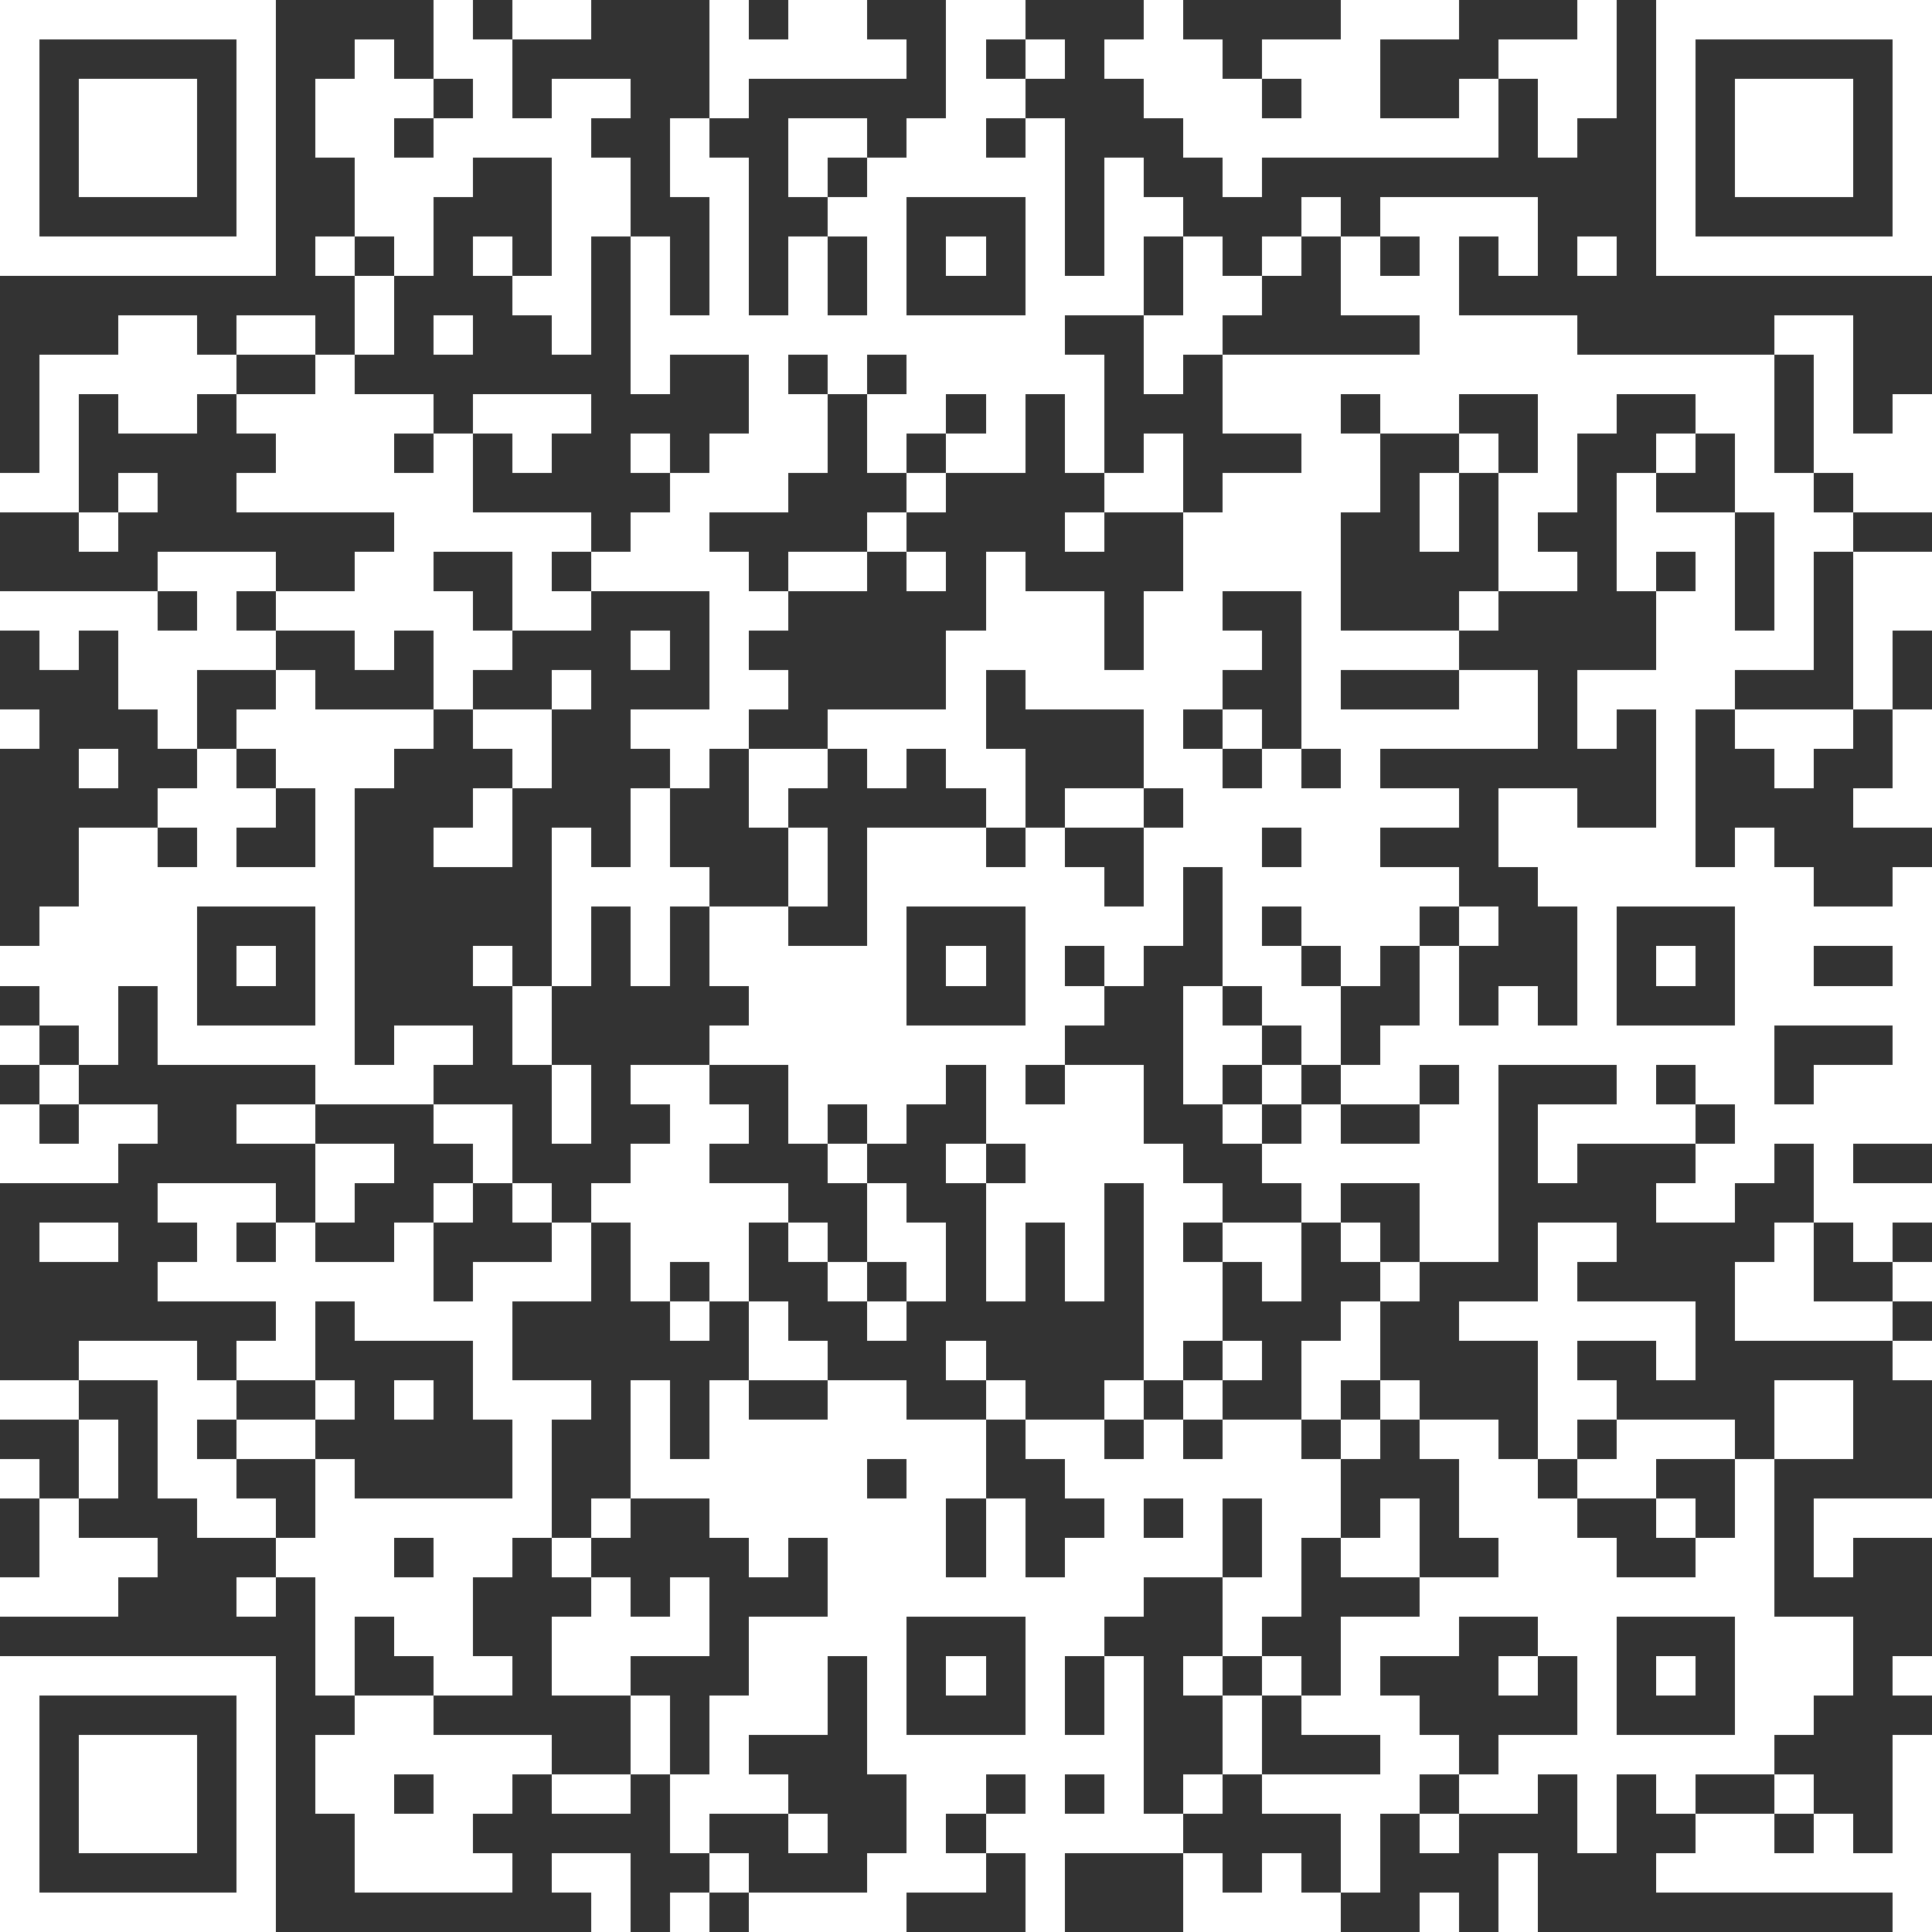 <?xml version="1.0" standalone="yes"?>
<svg version="1.1" xmlns="http://www.w3.org/2000/svg" xmlns:xlink="http://www.w3.org/1999/xlink" xmlns:ev="http://www.w3.org/2001/xml-events" width="49" height="49" shape-rendering="crispEdges">
<rect width="100%" height="100%" fill="#333333" stroke="none"/>
<rect width="1" height="1" x="0" y="0" style="fill:#ffffff"/><rect width="1" height="1" x="1" y="0" style="fill:#ffffff"/><rect width="1" height="1" x="2" y="0" style="fill:#ffffff"/><rect width="1" height="1" x="3" y="0" style="fill:#ffffff"/><rect width="1" height="1" x="4" y="0" style="fill:#ffffff"/><rect width="1" height="1" x="5" y="0" style="fill:#ffffff"/><rect width="1" height="1" x="6" y="0" style="fill:#ffffff"/><rect width="1" height="1" x="11" y="0" style="fill:#ffffff"/><rect width="1" height="1" x="13" y="0" style="fill:#ffffff"/><rect width="1" height="1" x="14" y="0" style="fill:#ffffff"/><rect width="1" height="1" x="18" y="0" style="fill:#ffffff"/><rect width="1" height="1" x="20" y="0" style="fill:#ffffff"/><rect width="1" height="1" x="21" y="0" style="fill:#ffffff"/><rect width="1" height="1" x="24" y="0" style="fill:#ffffff"/><rect width="1" height="1" x="25" y="0" style="fill:#ffffff"/><rect width="1" height="1" x="29" y="0" style="fill:#ffffff"/><rect width="1" height="1" x="34" y="0" style="fill:#ffffff"/><rect width="1" height="1" x="35" y="0" style="fill:#ffffff"/><rect width="1" height="1" x="36" y="0" style="fill:#ffffff"/><rect width="1" height="1" x="40" y="0" style="fill:#ffffff"/><rect width="1" height="1" x="42" y="0" style="fill:#ffffff"/><rect width="1" height="1" x="43" y="0" style="fill:#ffffff"/><rect width="1" height="1" x="44" y="0" style="fill:#ffffff"/><rect width="1" height="1" x="45" y="0" style="fill:#ffffff"/><rect width="1" height="1" x="46" y="0" style="fill:#ffffff"/><rect width="1" height="1" x="47" y="0" style="fill:#ffffff"/><rect width="1" height="1" x="48" y="0" style="fill:#ffffff"/>
<rect width="1" height="1" x="0" y="1" style="fill:#ffffff"/><rect width="1" height="1" x="6" y="1" style="fill:#ffffff"/><rect width="1" height="1" x="9" y="1" style="fill:#ffffff"/><rect width="1" height="1" x="11" y="1" style="fill:#ffffff"/><rect width="1" height="1" x="12" y="1" style="fill:#ffffff"/><rect width="1" height="1" x="18" y="1" style="fill:#ffffff"/><rect width="1" height="1" x="19" y="1" style="fill:#ffffff"/><rect width="1" height="1" x="20" y="1" style="fill:#ffffff"/><rect width="1" height="1" x="21" y="1" style="fill:#ffffff"/><rect width="1" height="1" x="22" y="1" style="fill:#ffffff"/><rect width="1" height="1" x="24" y="1" style="fill:#ffffff"/><rect width="1" height="1" x="26" y="1" style="fill:#ffffff"/><rect width="1" height="1" x="28" y="1" style="fill:#ffffff"/><rect width="1" height="1" x="29" y="1" style="fill:#ffffff"/><rect width="1" height="1" x="30" y="1" style="fill:#ffffff"/><rect width="1" height="1" x="32" y="1" style="fill:#ffffff"/><rect width="1" height="1" x="33" y="1" style="fill:#ffffff"/><rect width="1" height="1" x="34" y="1" style="fill:#ffffff"/><rect width="1" height="1" x="38" y="1" style="fill:#ffffff"/><rect width="1" height="1" x="39" y="1" style="fill:#ffffff"/><rect width="1" height="1" x="40" y="1" style="fill:#ffffff"/><rect width="1" height="1" x="42" y="1" style="fill:#ffffff"/><rect width="1" height="1" x="48" y="1" style="fill:#ffffff"/>
<rect width="1" height="1" x="0" y="2" style="fill:#ffffff"/><rect width="1" height="1" x="2" y="2" style="fill:#ffffff"/><rect width="1" height="1" x="3" y="2" style="fill:#ffffff"/><rect width="1" height="1" x="4" y="2" style="fill:#ffffff"/><rect width="1" height="1" x="6" y="2" style="fill:#ffffff"/><rect width="1" height="1" x="8" y="2" style="fill:#ffffff"/><rect width="1" height="1" x="9" y="2" style="fill:#ffffff"/><rect width="1" height="1" x="10" y="2" style="fill:#ffffff"/><rect width="1" height="1" x="12" y="2" style="fill:#ffffff"/><rect width="1" height="1" x="14" y="2" style="fill:#ffffff"/><rect width="1" height="1" x="15" y="2" style="fill:#ffffff"/><rect width="1" height="1" x="18" y="2" style="fill:#ffffff"/><rect width="1" height="1" x="24" y="2" style="fill:#ffffff"/><rect width="1" height="1" x="25" y="2" style="fill:#ffffff"/><rect width="1" height="1" x="29" y="2" style="fill:#ffffff"/><rect width="1" height="1" x="30" y="2" style="fill:#ffffff"/><rect width="1" height="1" x="31" y="2" style="fill:#ffffff"/><rect width="1" height="1" x="33" y="2" style="fill:#ffffff"/><rect width="1" height="1" x="34" y="2" style="fill:#ffffff"/><rect width="1" height="1" x="37" y="2" style="fill:#ffffff"/><rect width="1" height="1" x="39" y="2" style="fill:#ffffff"/><rect width="1" height="1" x="40" y="2" style="fill:#ffffff"/><rect width="1" height="1" x="42" y="2" style="fill:#ffffff"/><rect width="1" height="1" x="44" y="2" style="fill:#ffffff"/><rect width="1" height="1" x="45" y="2" style="fill:#ffffff"/><rect width="1" height="1" x="46" y="2" style="fill:#ffffff"/><rect width="1" height="1" x="48" y="2" style="fill:#ffffff"/>
<rect width="1" height="1" x="0" y="3" style="fill:#ffffff"/><rect width="1" height="1" x="2" y="3" style="fill:#ffffff"/><rect width="1" height="1" x="3" y="3" style="fill:#ffffff"/><rect width="1" height="1" x="4" y="3" style="fill:#ffffff"/><rect width="1" height="1" x="6" y="3" style="fill:#ffffff"/><rect width="1" height="1" x="8" y="3" style="fill:#ffffff"/><rect width="1" height="1" x="9" y="3" style="fill:#ffffff"/><rect width="1" height="1" x="11" y="3" style="fill:#ffffff"/><rect width="1" height="1" x="12" y="3" style="fill:#ffffff"/><rect width="1" height="1" x="13" y="3" style="fill:#ffffff"/><rect width="1" height="1" x="14" y="3" style="fill:#ffffff"/><rect width="1" height="1" x="17" y="3" style="fill:#ffffff"/><rect width="1" height="1" x="20" y="3" style="fill:#ffffff"/><rect width="1" height="1" x="21" y="3" style="fill:#ffffff"/><rect width="1" height="1" x="23" y="3" style="fill:#ffffff"/><rect width="1" height="1" x="24" y="3" style="fill:#ffffff"/><rect width="1" height="1" x="26" y="3" style="fill:#ffffff"/><rect width="1" height="1" x="30" y="3" style="fill:#ffffff"/><rect width="1" height="1" x="31" y="3" style="fill:#ffffff"/><rect width="1" height="1" x="32" y="3" style="fill:#ffffff"/><rect width="1" height="1" x="33" y="3" style="fill:#ffffff"/><rect width="1" height="1" x="34" y="3" style="fill:#ffffff"/><rect width="1" height="1" x="35" y="3" style="fill:#ffffff"/><rect width="1" height="1" x="36" y="3" style="fill:#ffffff"/><rect width="1" height="1" x="37" y="3" style="fill:#ffffff"/><rect width="1" height="1" x="39" y="3" style="fill:#ffffff"/><rect width="1" height="1" x="42" y="3" style="fill:#ffffff"/><rect width="1" height="1" x="44" y="3" style="fill:#ffffff"/><rect width="1" height="1" x="45" y="3" style="fill:#ffffff"/><rect width="1" height="1" x="46" y="3" style="fill:#ffffff"/><rect width="1" height="1" x="48" y="3" style="fill:#ffffff"/>
<rect width="1" height="1" x="0" y="4" style="fill:#ffffff"/><rect width="1" height="1" x="2" y="4" style="fill:#ffffff"/><rect width="1" height="1" x="3" y="4" style="fill:#ffffff"/><rect width="1" height="1" x="4" y="4" style="fill:#ffffff"/><rect width="1" height="1" x="6" y="4" style="fill:#ffffff"/><rect width="1" height="1" x="9" y="4" style="fill:#ffffff"/><rect width="1" height="1" x="10" y="4" style="fill:#ffffff"/><rect width="1" height="1" x="11" y="4" style="fill:#ffffff"/><rect width="1" height="1" x="14" y="4" style="fill:#ffffff"/><rect width="1" height="1" x="15" y="4" style="fill:#ffffff"/><rect width="1" height="1" x="17" y="4" style="fill:#ffffff"/><rect width="1" height="1" x="18" y="4" style="fill:#ffffff"/><rect width="1" height="1" x="20" y="4" style="fill:#ffffff"/><rect width="1" height="1" x="22" y="4" style="fill:#ffffff"/><rect width="1" height="1" x="23" y="4" style="fill:#ffffff"/><rect width="1" height="1" x="24" y="4" style="fill:#ffffff"/><rect width="1" height="1" x="25" y="4" style="fill:#ffffff"/><rect width="1" height="1" x="26" y="4" style="fill:#ffffff"/><rect width="1" height="1" x="28" y="4" style="fill:#ffffff"/><rect width="1" height="1" x="31" y="4" style="fill:#ffffff"/><rect width="1" height="1" x="42" y="4" style="fill:#ffffff"/><rect width="1" height="1" x="44" y="4" style="fill:#ffffff"/><rect width="1" height="1" x="45" y="4" style="fill:#ffffff"/><rect width="1" height="1" x="46" y="4" style="fill:#ffffff"/><rect width="1" height="1" x="48" y="4" style="fill:#ffffff"/>
<rect width="1" height="1" x="0" y="5" style="fill:#ffffff"/><rect width="1" height="1" x="6" y="5" style="fill:#ffffff"/><rect width="1" height="1" x="9" y="5" style="fill:#ffffff"/><rect width="1" height="1" x="10" y="5" style="fill:#ffffff"/><rect width="1" height="1" x="14" y="5" style="fill:#ffffff"/><rect width="1" height="1" x="15" y="5" style="fill:#ffffff"/><rect width="1" height="1" x="18" y="5" style="fill:#ffffff"/><rect width="1" height="1" x="21" y="5" style="fill:#ffffff"/><rect width="1" height="1" x="22" y="5" style="fill:#ffffff"/><rect width="1" height="1" x="26" y="5" style="fill:#ffffff"/><rect width="1" height="1" x="28" y="5" style="fill:#ffffff"/><rect width="1" height="1" x="29" y="5" style="fill:#ffffff"/><rect width="1" height="1" x="33" y="5" style="fill:#ffffff"/><rect width="1" height="1" x="35" y="5" style="fill:#ffffff"/><rect width="1" height="1" x="36" y="5" style="fill:#ffffff"/><rect width="1" height="1" x="37" y="5" style="fill:#ffffff"/><rect width="1" height="1" x="38" y="5" style="fill:#ffffff"/><rect width="1" height="1" x="42" y="5" style="fill:#ffffff"/><rect width="1" height="1" x="48" y="5" style="fill:#ffffff"/>
<rect width="1" height="1" x="0" y="6" style="fill:#ffffff"/><rect width="1" height="1" x="1" y="6" style="fill:#ffffff"/><rect width="1" height="1" x="2" y="6" style="fill:#ffffff"/><rect width="1" height="1" x="3" y="6" style="fill:#ffffff"/><rect width="1" height="1" x="4" y="6" style="fill:#ffffff"/><rect width="1" height="1" x="5" y="6" style="fill:#ffffff"/><rect width="1" height="1" x="6" y="6" style="fill:#ffffff"/><rect width="1" height="1" x="8" y="6" style="fill:#ffffff"/><rect width="1" height="1" x="10" y="6" style="fill:#ffffff"/><rect width="1" height="1" x="12" y="6" style="fill:#ffffff"/><rect width="1" height="1" x="14" y="6" style="fill:#ffffff"/><rect width="1" height="1" x="16" y="6" style="fill:#ffffff"/><rect width="1" height="1" x="18" y="6" style="fill:#ffffff"/><rect width="1" height="1" x="20" y="6" style="fill:#ffffff"/><rect width="1" height="1" x="22" y="6" style="fill:#ffffff"/><rect width="1" height="1" x="24" y="6" style="fill:#ffffff"/><rect width="1" height="1" x="26" y="6" style="fill:#ffffff"/><rect width="1" height="1" x="28" y="6" style="fill:#ffffff"/><rect width="1" height="1" x="30" y="6" style="fill:#ffffff"/><rect width="1" height="1" x="32" y="6" style="fill:#ffffff"/><rect width="1" height="1" x="34" y="6" style="fill:#ffffff"/><rect width="1" height="1" x="36" y="6" style="fill:#ffffff"/><rect width="1" height="1" x="38" y="6" style="fill:#ffffff"/><rect width="1" height="1" x="40" y="6" style="fill:#ffffff"/><rect width="1" height="1" x="42" y="6" style="fill:#ffffff"/><rect width="1" height="1" x="43" y="6" style="fill:#ffffff"/><rect width="1" height="1" x="44" y="6" style="fill:#ffffff"/><rect width="1" height="1" x="45" y="6" style="fill:#ffffff"/><rect width="1" height="1" x="46" y="6" style="fill:#ffffff"/><rect width="1" height="1" x="47" y="6" style="fill:#ffffff"/><rect width="1" height="1" x="48" y="6" style="fill:#ffffff"/>
<rect width="1" height="1" x="9" y="7" style="fill:#ffffff"/><rect width="1" height="1" x="13" y="7" style="fill:#ffffff"/><rect width="1" height="1" x="14" y="7" style="fill:#ffffff"/><rect width="1" height="1" x="16" y="7" style="fill:#ffffff"/><rect width="1" height="1" x="18" y="7" style="fill:#ffffff"/><rect width="1" height="1" x="20" y="7" style="fill:#ffffff"/><rect width="1" height="1" x="22" y="7" style="fill:#ffffff"/><rect width="1" height="1" x="26" y="7" style="fill:#ffffff"/><rect width="1" height="1" x="27" y="7" style="fill:#ffffff"/><rect width="1" height="1" x="28" y="7" style="fill:#ffffff"/><rect width="1" height="1" x="30" y="7" style="fill:#ffffff"/><rect width="1" height="1" x="31" y="7" style="fill:#ffffff"/><rect width="1" height="1" x="34" y="7" style="fill:#ffffff"/><rect width="1" height="1" x="35" y="7" style="fill:#ffffff"/><rect width="1" height="1" x="36" y="7" style="fill:#ffffff"/>
<rect width="1" height="1" x="3" y="8" style="fill:#ffffff"/><rect width="1" height="1" x="4" y="8" style="fill:#ffffff"/><rect width="1" height="1" x="6" y="8" style="fill:#ffffff"/><rect width="1" height="1" x="7" y="8" style="fill:#ffffff"/><rect width="1" height="1" x="9" y="8" style="fill:#ffffff"/><rect width="1" height="1" x="11" y="8" style="fill:#ffffff"/><rect width="1" height="1" x="14" y="8" style="fill:#ffffff"/><rect width="1" height="1" x="16" y="8" style="fill:#ffffff"/><rect width="1" height="1" x="17" y="8" style="fill:#ffffff"/><rect width="1" height="1" x="18" y="8" style="fill:#ffffff"/><rect width="1" height="1" x="19" y="8" style="fill:#ffffff"/><rect width="1" height="1" x="20" y="8" style="fill:#ffffff"/><rect width="1" height="1" x="21" y="8" style="fill:#ffffff"/><rect width="1" height="1" x="22" y="8" style="fill:#ffffff"/><rect width="1" height="1" x="23" y="8" style="fill:#ffffff"/><rect width="1" height="1" x="24" y="8" style="fill:#ffffff"/><rect width="1" height="1" x="25" y="8" style="fill:#ffffff"/><rect width="1" height="1" x="26" y="8" style="fill:#ffffff"/><rect width="1" height="1" x="29" y="8" style="fill:#ffffff"/><rect width="1" height="1" x="30" y="8" style="fill:#ffffff"/><rect width="1" height="1" x="36" y="8" style="fill:#ffffff"/><rect width="1" height="1" x="37" y="8" style="fill:#ffffff"/><rect width="1" height="1" x="38" y="8" style="fill:#ffffff"/><rect width="1" height="1" x="39" y="8" style="fill:#ffffff"/><rect width="1" height="1" x="45" y="8" style="fill:#ffffff"/><rect width="1" height="1" x="46" y="8" style="fill:#ffffff"/>
<rect width="1" height="1" x="1" y="9" style="fill:#ffffff"/><rect width="1" height="1" x="2" y="9" style="fill:#ffffff"/><rect width="1" height="1" x="3" y="9" style="fill:#ffffff"/><rect width="1" height="1" x="4" y="9" style="fill:#ffffff"/><rect width="1" height="1" x="5" y="9" style="fill:#ffffff"/><rect width="1" height="1" x="8" y="9" style="fill:#ffffff"/><rect width="1" height="1" x="16" y="9" style="fill:#ffffff"/><rect width="1" height="1" x="19" y="9" style="fill:#ffffff"/><rect width="1" height="1" x="21" y="9" style="fill:#ffffff"/><rect width="1" height="1" x="23" y="9" style="fill:#ffffff"/><rect width="1" height="1" x="24" y="9" style="fill:#ffffff"/><rect width="1" height="1" x="25" y="9" style="fill:#ffffff"/><rect width="1" height="1" x="26" y="9" style="fill:#ffffff"/><rect width="1" height="1" x="27" y="9" style="fill:#ffffff"/><rect width="1" height="1" x="29" y="9" style="fill:#ffffff"/><rect width="1" height="1" x="31" y="9" style="fill:#ffffff"/><rect width="1" height="1" x="32" y="9" style="fill:#ffffff"/><rect width="1" height="1" x="33" y="9" style="fill:#ffffff"/><rect width="1" height="1" x="34" y="9" style="fill:#ffffff"/><rect width="1" height="1" x="35" y="9" style="fill:#ffffff"/><rect width="1" height="1" x="36" y="9" style="fill:#ffffff"/><rect width="1" height="1" x="37" y="9" style="fill:#ffffff"/><rect width="1" height="1" x="38" y="9" style="fill:#ffffff"/><rect width="1" height="1" x="39" y="9" style="fill:#ffffff"/><rect width="1" height="1" x="40" y="9" style="fill:#ffffff"/><rect width="1" height="1" x="41" y="9" style="fill:#ffffff"/><rect width="1" height="1" x="42" y="9" style="fill:#ffffff"/><rect width="1" height="1" x="43" y="9" style="fill:#ffffff"/><rect width="1" height="1" x="44" y="9" style="fill:#ffffff"/><rect width="1" height="1" x="46" y="9" style="fill:#ffffff"/>
<rect width="1" height="1" x="1" y="10" style="fill:#ffffff"/><rect width="1" height="1" x="3" y="10" style="fill:#ffffff"/><rect width="1" height="1" x="4" y="10" style="fill:#ffffff"/><rect width="1" height="1" x="6" y="10" style="fill:#ffffff"/><rect width="1" height="1" x="7" y="10" style="fill:#ffffff"/><rect width="1" height="1" x="8" y="10" style="fill:#ffffff"/><rect width="1" height="1" x="9" y="10" style="fill:#ffffff"/><rect width="1" height="1" x="10" y="10" style="fill:#ffffff"/><rect width="1" height="1" x="12" y="10" style="fill:#ffffff"/><rect width="1" height="1" x="13" y="10" style="fill:#ffffff"/><rect width="1" height="1" x="14" y="10" style="fill:#ffffff"/><rect width="1" height="1" x="19" y="10" style="fill:#ffffff"/><rect width="1" height="1" x="20" y="10" style="fill:#ffffff"/><rect width="1" height="1" x="22" y="10" style="fill:#ffffff"/><rect width="1" height="1" x="23" y="10" style="fill:#ffffff"/><rect width="1" height="1" x="25" y="10" style="fill:#ffffff"/><rect width="1" height="1" x="27" y="10" style="fill:#ffffff"/><rect width="1" height="1" x="31" y="10" style="fill:#ffffff"/><rect width="1" height="1" x="32" y="10" style="fill:#ffffff"/><rect width="1" height="1" x="33" y="10" style="fill:#ffffff"/><rect width="1" height="1" x="35" y="10" style="fill:#ffffff"/><rect width="1" height="1" x="36" y="10" style="fill:#ffffff"/><rect width="1" height="1" x="39" y="10" style="fill:#ffffff"/><rect width="1" height="1" x="40" y="10" style="fill:#ffffff"/><rect width="1" height="1" x="43" y="10" style="fill:#ffffff"/><rect width="1" height="1" x="44" y="10" style="fill:#ffffff"/><rect width="1" height="1" x="46" y="10" style="fill:#ffffff"/><rect width="1" height="1" x="48" y="10" style="fill:#ffffff"/>
<rect width="1" height="1" x="1" y="11" style="fill:#ffffff"/><rect width="1" height="1" x="7" y="11" style="fill:#ffffff"/><rect width="1" height="1" x="8" y="11" style="fill:#ffffff"/><rect width="1" height="1" x="9" y="11" style="fill:#ffffff"/><rect width="1" height="1" x="11" y="11" style="fill:#ffffff"/><rect width="1" height="1" x="13" y="11" style="fill:#ffffff"/><rect width="1" height="1" x="16" y="11" style="fill:#ffffff"/><rect width="1" height="1" x="18" y="11" style="fill:#ffffff"/><rect width="1" height="1" x="19" y="11" style="fill:#ffffff"/><rect width="1" height="1" x="20" y="11" style="fill:#ffffff"/><rect width="1" height="1" x="22" y="11" style="fill:#ffffff"/><rect width="1" height="1" x="24" y="11" style="fill:#ffffff"/><rect width="1" height="1" x="25" y="11" style="fill:#ffffff"/><rect width="1" height="1" x="27" y="11" style="fill:#ffffff"/><rect width="1" height="1" x="29" y="11" style="fill:#ffffff"/><rect width="1" height="1" x="33" y="11" style="fill:#ffffff"/><rect width="1" height="1" x="34" y="11" style="fill:#ffffff"/><rect width="1" height="1" x="37" y="11" style="fill:#ffffff"/><rect width="1" height="1" x="39" y="11" style="fill:#ffffff"/><rect width="1" height="1" x="42" y="11" style="fill:#ffffff"/><rect width="1" height="1" x="44" y="11" style="fill:#ffffff"/><rect width="1" height="1" x="46" y="11" style="fill:#ffffff"/><rect width="1" height="1" x="47" y="11" style="fill:#ffffff"/><rect width="1" height="1" x="48" y="11" style="fill:#ffffff"/>
<rect width="1" height="1" x="0" y="12" style="fill:#ffffff"/><rect width="1" height="1" x="1" y="12" style="fill:#ffffff"/><rect width="1" height="1" x="3" y="12" style="fill:#ffffff"/><rect width="1" height="1" x="6" y="12" style="fill:#ffffff"/><rect width="1" height="1" x="7" y="12" style="fill:#ffffff"/><rect width="1" height="1" x="8" y="12" style="fill:#ffffff"/><rect width="1" height="1" x="9" y="12" style="fill:#ffffff"/><rect width="1" height="1" x="10" y="12" style="fill:#ffffff"/><rect width="1" height="1" x="11" y="12" style="fill:#ffffff"/><rect width="1" height="1" x="17" y="12" style="fill:#ffffff"/><rect width="1" height="1" x="18" y="12" style="fill:#ffffff"/><rect width="1" height="1" x="19" y="12" style="fill:#ffffff"/><rect width="1" height="1" x="23" y="12" style="fill:#ffffff"/><rect width="1" height="1" x="28" y="12" style="fill:#ffffff"/><rect width="1" height="1" x="29" y="12" style="fill:#ffffff"/><rect width="1" height="1" x="31" y="12" style="fill:#ffffff"/><rect width="1" height="1" x="32" y="12" style="fill:#ffffff"/><rect width="1" height="1" x="33" y="12" style="fill:#ffffff"/><rect width="1" height="1" x="34" y="12" style="fill:#ffffff"/><rect width="1" height="1" x="36" y="12" style="fill:#ffffff"/><rect width="1" height="1" x="38" y="12" style="fill:#ffffff"/><rect width="1" height="1" x="39" y="12" style="fill:#ffffff"/><rect width="1" height="1" x="41" y="12" style="fill:#ffffff"/><rect width="1" height="1" x="44" y="12" style="fill:#ffffff"/><rect width="1" height="1" x="45" y="12" style="fill:#ffffff"/><rect width="1" height="1" x="47" y="12" style="fill:#ffffff"/><rect width="1" height="1" x="48" y="12" style="fill:#ffffff"/>
<rect width="1" height="1" x="2" y="13" style="fill:#ffffff"/><rect width="1" height="1" x="10" y="13" style="fill:#ffffff"/><rect width="1" height="1" x="11" y="13" style="fill:#ffffff"/><rect width="1" height="1" x="12" y="13" style="fill:#ffffff"/><rect width="1" height="1" x="13" y="13" style="fill:#ffffff"/><rect width="1" height="1" x="14" y="13" style="fill:#ffffff"/><rect width="1" height="1" x="16" y="13" style="fill:#ffffff"/><rect width="1" height="1" x="17" y="13" style="fill:#ffffff"/><rect width="1" height="1" x="22" y="13" style="fill:#ffffff"/><rect width="1" height="1" x="27" y="13" style="fill:#ffffff"/><rect width="1" height="1" x="30" y="13" style="fill:#ffffff"/><rect width="1" height="1" x="31" y="13" style="fill:#ffffff"/><rect width="1" height="1" x="32" y="13" style="fill:#ffffff"/><rect width="1" height="1" x="33" y="13" style="fill:#ffffff"/><rect width="1" height="1" x="36" y="13" style="fill:#ffffff"/><rect width="1" height="1" x="38" y="13" style="fill:#ffffff"/><rect width="1" height="1" x="41" y="13" style="fill:#ffffff"/><rect width="1" height="1" x="42" y="13" style="fill:#ffffff"/><rect width="1" height="1" x="43" y="13" style="fill:#ffffff"/><rect width="1" height="1" x="45" y="13" style="fill:#ffffff"/><rect width="1" height="1" x="46" y="13" style="fill:#ffffff"/>
<rect width="1" height="1" x="4" y="14" style="fill:#ffffff"/><rect width="1" height="1" x="5" y="14" style="fill:#ffffff"/><rect width="1" height="1" x="6" y="14" style="fill:#ffffff"/><rect width="1" height="1" x="9" y="14" style="fill:#ffffff"/><rect width="1" height="1" x="10" y="14" style="fill:#ffffff"/><rect width="1" height="1" x="13" y="14" style="fill:#ffffff"/><rect width="1" height="1" x="15" y="14" style="fill:#ffffff"/><rect width="1" height="1" x="16" y="14" style="fill:#ffffff"/><rect width="1" height="1" x="17" y="14" style="fill:#ffffff"/><rect width="1" height="1" x="18" y="14" style="fill:#ffffff"/><rect width="1" height="1" x="20" y="14" style="fill:#ffffff"/><rect width="1" height="1" x="21" y="14" style="fill:#ffffff"/><rect width="1" height="1" x="23" y="14" style="fill:#ffffff"/><rect width="1" height="1" x="25" y="14" style="fill:#ffffff"/><rect width="1" height="1" x="30" y="14" style="fill:#ffffff"/><rect width="1" height="1" x="31" y="14" style="fill:#ffffff"/><rect width="1" height="1" x="32" y="14" style="fill:#ffffff"/><rect width="1" height="1" x="33" y="14" style="fill:#ffffff"/><rect width="1" height="1" x="38" y="14" style="fill:#ffffff"/><rect width="1" height="1" x="39" y="14" style="fill:#ffffff"/><rect width="1" height="1" x="41" y="14" style="fill:#ffffff"/><rect width="1" height="1" x="43" y="14" style="fill:#ffffff"/><rect width="1" height="1" x="45" y="14" style="fill:#ffffff"/><rect width="1" height="1" x="47" y="14" style="fill:#ffffff"/><rect width="1" height="1" x="48" y="14" style="fill:#ffffff"/>
<rect width="1" height="1" x="0" y="15" style="fill:#ffffff"/><rect width="1" height="1" x="1" y="15" style="fill:#ffffff"/><rect width="1" height="1" x="2" y="15" style="fill:#ffffff"/><rect width="1" height="1" x="3" y="15" style="fill:#ffffff"/><rect width="1" height="1" x="5" y="15" style="fill:#ffffff"/><rect width="1" height="1" x="7" y="15" style="fill:#ffffff"/><rect width="1" height="1" x="8" y="15" style="fill:#ffffff"/><rect width="1" height="1" x="9" y="15" style="fill:#ffffff"/><rect width="1" height="1" x="10" y="15" style="fill:#ffffff"/><rect width="1" height="1" x="11" y="15" style="fill:#ffffff"/><rect width="1" height="1" x="13" y="15" style="fill:#ffffff"/><rect width="1" height="1" x="14" y="15" style="fill:#ffffff"/><rect width="1" height="1" x="18" y="15" style="fill:#ffffff"/><rect width="1" height="1" x="19" y="15" style="fill:#ffffff"/><rect width="1" height="1" x="25" y="15" style="fill:#ffffff"/><rect width="1" height="1" x="26" y="15" style="fill:#ffffff"/><rect width="1" height="1" x="27" y="15" style="fill:#ffffff"/><rect width="1" height="1" x="29" y="15" style="fill:#ffffff"/><rect width="1" height="1" x="30" y="15" style="fill:#ffffff"/><rect width="1" height="1" x="33" y="15" style="fill:#ffffff"/><rect width="1" height="1" x="37" y="15" style="fill:#ffffff"/><rect width="1" height="1" x="42" y="15" style="fill:#ffffff"/><rect width="1" height="1" x="43" y="15" style="fill:#ffffff"/><rect width="1" height="1" x="45" y="15" style="fill:#ffffff"/><rect width="1" height="1" x="47" y="15" style="fill:#ffffff"/><rect width="1" height="1" x="48" y="15" style="fill:#ffffff"/>
<rect width="1" height="1" x="1" y="16" style="fill:#ffffff"/><rect width="1" height="1" x="3" y="16" style="fill:#ffffff"/><rect width="1" height="1" x="4" y="16" style="fill:#ffffff"/><rect width="1" height="1" x="5" y="16" style="fill:#ffffff"/><rect width="1" height="1" x="6" y="16" style="fill:#ffffff"/><rect width="1" height="1" x="9" y="16" style="fill:#ffffff"/><rect width="1" height="1" x="11" y="16" style="fill:#ffffff"/><rect width="1" height="1" x="12" y="16" style="fill:#ffffff"/><rect width="1" height="1" x="16" y="16" style="fill:#ffffff"/><rect width="1" height="1" x="18" y="16" style="fill:#ffffff"/><rect width="1" height="1" x="24" y="16" style="fill:#ffffff"/><rect width="1" height="1" x="25" y="16" style="fill:#ffffff"/><rect width="1" height="1" x="26" y="16" style="fill:#ffffff"/><rect width="1" height="1" x="27" y="16" style="fill:#ffffff"/><rect width="1" height="1" x="29" y="16" style="fill:#ffffff"/><rect width="1" height="1" x="30" y="16" style="fill:#ffffff"/><rect width="1" height="1" x="31" y="16" style="fill:#ffffff"/><rect width="1" height="1" x="33" y="16" style="fill:#ffffff"/><rect width="1" height="1" x="34" y="16" style="fill:#ffffff"/><rect width="1" height="1" x="35" y="16" style="fill:#ffffff"/><rect width="1" height="1" x="36" y="16" style="fill:#ffffff"/><rect width="1" height="1" x="42" y="16" style="fill:#ffffff"/><rect width="1" height="1" x="43" y="16" style="fill:#ffffff"/><rect width="1" height="1" x="44" y="16" style="fill:#ffffff"/><rect width="1" height="1" x="45" y="16" style="fill:#ffffff"/><rect width="1" height="1" x="47" y="16" style="fill:#ffffff"/>
<rect width="1" height="1" x="3" y="17" style="fill:#ffffff"/><rect width="1" height="1" x="4" y="17" style="fill:#ffffff"/><rect width="1" height="1" x="7" y="17" style="fill:#ffffff"/><rect width="1" height="1" x="11" y="17" style="fill:#ffffff"/><rect width="1" height="1" x="14" y="17" style="fill:#ffffff"/><rect width="1" height="1" x="18" y="17" style="fill:#ffffff"/><rect width="1" height="1" x="19" y="17" style="fill:#ffffff"/><rect width="1" height="1" x="24" y="17" style="fill:#ffffff"/><rect width="1" height="1" x="26" y="17" style="fill:#ffffff"/><rect width="1" height="1" x="27" y="17" style="fill:#ffffff"/><rect width="1" height="1" x="28" y="17" style="fill:#ffffff"/><rect width="1" height="1" x="29" y="17" style="fill:#ffffff"/><rect width="1" height="1" x="30" y="17" style="fill:#ffffff"/><rect width="1" height="1" x="33" y="17" style="fill:#ffffff"/><rect width="1" height="1" x="37" y="17" style="fill:#ffffff"/><rect width="1" height="1" x="38" y="17" style="fill:#ffffff"/><rect width="1" height="1" x="40" y="17" style="fill:#ffffff"/><rect width="1" height="1" x="41" y="17" style="fill:#ffffff"/><rect width="1" height="1" x="42" y="17" style="fill:#ffffff"/><rect width="1" height="1" x="43" y="17" style="fill:#ffffff"/><rect width="1" height="1" x="47" y="17" style="fill:#ffffff"/>
<rect width="1" height="1" x="0" y="18" style="fill:#ffffff"/><rect width="1" height="1" x="4" y="18" style="fill:#ffffff"/><rect width="1" height="1" x="6" y="18" style="fill:#ffffff"/><rect width="1" height="1" x="7" y="18" style="fill:#ffffff"/><rect width="1" height="1" x="8" y="18" style="fill:#ffffff"/><rect width="1" height="1" x="9" y="18" style="fill:#ffffff"/><rect width="1" height="1" x="10" y="18" style="fill:#ffffff"/><rect width="1" height="1" x="12" y="18" style="fill:#ffffff"/><rect width="1" height="1" x="13" y="18" style="fill:#ffffff"/><rect width="1" height="1" x="16" y="18" style="fill:#ffffff"/><rect width="1" height="1" x="17" y="18" style="fill:#ffffff"/><rect width="1" height="1" x="18" y="18" style="fill:#ffffff"/><rect width="1" height="1" x="21" y="18" style="fill:#ffffff"/><rect width="1" height="1" x="22" y="18" style="fill:#ffffff"/><rect width="1" height="1" x="23" y="18" style="fill:#ffffff"/><rect width="1" height="1" x="24" y="18" style="fill:#ffffff"/><rect width="1" height="1" x="29" y="18" style="fill:#ffffff"/><rect width="1" height="1" x="31" y="18" style="fill:#ffffff"/><rect width="1" height="1" x="33" y="18" style="fill:#ffffff"/><rect width="1" height="1" x="34" y="18" style="fill:#ffffff"/><rect width="1" height="1" x="35" y="18" style="fill:#ffffff"/><rect width="1" height="1" x="36" y="18" style="fill:#ffffff"/><rect width="1" height="1" x="37" y="18" style="fill:#ffffff"/><rect width="1" height="1" x="38" y="18" style="fill:#ffffff"/><rect width="1" height="1" x="40" y="18" style="fill:#ffffff"/><rect width="1" height="1" x="42" y="18" style="fill:#ffffff"/><rect width="1" height="1" x="44" y="18" style="fill:#ffffff"/><rect width="1" height="1" x="45" y="18" style="fill:#ffffff"/><rect width="1" height="1" x="46" y="18" style="fill:#ffffff"/><rect width="1" height="1" x="48" y="18" style="fill:#ffffff"/>
<rect width="1" height="1" x="2" y="19" style="fill:#ffffff"/><rect width="1" height="1" x="5" y="19" style="fill:#ffffff"/><rect width="1" height="1" x="7" y="19" style="fill:#ffffff"/><rect width="1" height="1" x="8" y="19" style="fill:#ffffff"/><rect width="1" height="1" x="9" y="19" style="fill:#ffffff"/><rect width="1" height="1" x="13" y="19" style="fill:#ffffff"/><rect width="1" height="1" x="17" y="19" style="fill:#ffffff"/><rect width="1" height="1" x="19" y="19" style="fill:#ffffff"/><rect width="1" height="1" x="20" y="19" style="fill:#ffffff"/><rect width="1" height="1" x="22" y="19" style="fill:#ffffff"/><rect width="1" height="1" x="24" y="19" style="fill:#ffffff"/><rect width="1" height="1" x="25" y="19" style="fill:#ffffff"/><rect width="1" height="1" x="29" y="19" style="fill:#ffffff"/><rect width="1" height="1" x="30" y="19" style="fill:#ffffff"/><rect width="1" height="1" x="32" y="19" style="fill:#ffffff"/><rect width="1" height="1" x="34" y="19" style="fill:#ffffff"/><rect width="1" height="1" x="42" y="19" style="fill:#ffffff"/><rect width="1" height="1" x="45" y="19" style="fill:#ffffff"/><rect width="1" height="1" x="48" y="19" style="fill:#ffffff"/>
<rect width="1" height="1" x="4" y="20" style="fill:#ffffff"/><rect width="1" height="1" x="5" y="20" style="fill:#ffffff"/><rect width="1" height="1" x="6" y="20" style="fill:#ffffff"/><rect width="1" height="1" x="8" y="20" style="fill:#ffffff"/><rect width="1" height="1" x="12" y="20" style="fill:#ffffff"/><rect width="1" height="1" x="16" y="20" style="fill:#ffffff"/><rect width="1" height="1" x="19" y="20" style="fill:#ffffff"/><rect width="1" height="1" x="25" y="20" style="fill:#ffffff"/><rect width="1" height="1" x="27" y="20" style="fill:#ffffff"/><rect width="1" height="1" x="28" y="20" style="fill:#ffffff"/><rect width="1" height="1" x="30" y="20" style="fill:#ffffff"/><rect width="1" height="1" x="31" y="20" style="fill:#ffffff"/><rect width="1" height="1" x="32" y="20" style="fill:#ffffff"/><rect width="1" height="1" x="33" y="20" style="fill:#ffffff"/><rect width="1" height="1" x="34" y="20" style="fill:#ffffff"/><rect width="1" height="1" x="35" y="20" style="fill:#ffffff"/><rect width="1" height="1" x="36" y="20" style="fill:#ffffff"/><rect width="1" height="1" x="38" y="20" style="fill:#ffffff"/><rect width="1" height="1" x="39" y="20" style="fill:#ffffff"/><rect width="1" height="1" x="42" y="20" style="fill:#ffffff"/><rect width="1" height="1" x="47" y="20" style="fill:#ffffff"/><rect width="1" height="1" x="48" y="20" style="fill:#ffffff"/>
<rect width="1" height="1" x="2" y="21" style="fill:#ffffff"/><rect width="1" height="1" x="3" y="21" style="fill:#ffffff"/><rect width="1" height="1" x="5" y="21" style="fill:#ffffff"/><rect width="1" height="1" x="8" y="21" style="fill:#ffffff"/><rect width="1" height="1" x="11" y="21" style="fill:#ffffff"/><rect width="1" height="1" x="12" y="21" style="fill:#ffffff"/><rect width="1" height="1" x="14" y="21" style="fill:#ffffff"/><rect width="1" height="1" x="16" y="21" style="fill:#ffffff"/><rect width="1" height="1" x="20" y="21" style="fill:#ffffff"/><rect width="1" height="1" x="22" y="21" style="fill:#ffffff"/><rect width="1" height="1" x="23" y="21" style="fill:#ffffff"/><rect width="1" height="1" x="24" y="21" style="fill:#ffffff"/><rect width="1" height="1" x="26" y="21" style="fill:#ffffff"/><rect width="1" height="1" x="29" y="21" style="fill:#ffffff"/><rect width="1" height="1" x="30" y="21" style="fill:#ffffff"/><rect width="1" height="1" x="31" y="21" style="fill:#ffffff"/><rect width="1" height="1" x="33" y="21" style="fill:#ffffff"/><rect width="1" height="1" x="34" y="21" style="fill:#ffffff"/><rect width="1" height="1" x="38" y="21" style="fill:#ffffff"/><rect width="1" height="1" x="39" y="21" style="fill:#ffffff"/><rect width="1" height="1" x="40" y="21" style="fill:#ffffff"/><rect width="1" height="1" x="41" y="21" style="fill:#ffffff"/><rect width="1" height="1" x="42" y="21" style="fill:#ffffff"/><rect width="1" height="1" x="44" y="21" style="fill:#ffffff"/>
<rect width="1" height="1" x="2" y="22" style="fill:#ffffff"/><rect width="1" height="1" x="3" y="22" style="fill:#ffffff"/><rect width="1" height="1" x="4" y="22" style="fill:#ffffff"/><rect width="1" height="1" x="5" y="22" style="fill:#ffffff"/><rect width="1" height="1" x="6" y="22" style="fill:#ffffff"/><rect width="1" height="1" x="7" y="22" style="fill:#ffffff"/><rect width="1" height="1" x="8" y="22" style="fill:#ffffff"/><rect width="1" height="1" x="14" y="22" style="fill:#ffffff"/><rect width="1" height="1" x="15" y="22" style="fill:#ffffff"/><rect width="1" height="1" x="16" y="22" style="fill:#ffffff"/><rect width="1" height="1" x="17" y="22" style="fill:#ffffff"/><rect width="1" height="1" x="20" y="22" style="fill:#ffffff"/><rect width="1" height="1" x="22" y="22" style="fill:#ffffff"/><rect width="1" height="1" x="23" y="22" style="fill:#ffffff"/><rect width="1" height="1" x="24" y="22" style="fill:#ffffff"/><rect width="1" height="1" x="25" y="22" style="fill:#ffffff"/><rect width="1" height="1" x="26" y="22" style="fill:#ffffff"/><rect width="1" height="1" x="27" y="22" style="fill:#ffffff"/><rect width="1" height="1" x="29" y="22" style="fill:#ffffff"/><rect width="1" height="1" x="31" y="22" style="fill:#ffffff"/><rect width="1" height="1" x="32" y="22" style="fill:#ffffff"/><rect width="1" height="1" x="33" y="22" style="fill:#ffffff"/><rect width="1" height="1" x="34" y="22" style="fill:#ffffff"/><rect width="1" height="1" x="35" y="22" style="fill:#ffffff"/><rect width="1" height="1" x="36" y="22" style="fill:#ffffff"/><rect width="1" height="1" x="39" y="22" style="fill:#ffffff"/><rect width="1" height="1" x="40" y="22" style="fill:#ffffff"/><rect width="1" height="1" x="41" y="22" style="fill:#ffffff"/><rect width="1" height="1" x="42" y="22" style="fill:#ffffff"/><rect width="1" height="1" x="43" y="22" style="fill:#ffffff"/><rect width="1" height="1" x="44" y="22" style="fill:#ffffff"/><rect width="1" height="1" x="45" y="22" style="fill:#ffffff"/><rect width="1" height="1" x="48" y="22" style="fill:#ffffff"/>
<rect width="1" height="1" x="1" y="23" style="fill:#ffffff"/><rect width="1" height="1" x="2" y="23" style="fill:#ffffff"/><rect width="1" height="1" x="3" y="23" style="fill:#ffffff"/><rect width="1" height="1" x="4" y="23" style="fill:#ffffff"/><rect width="1" height="1" x="8" y="23" style="fill:#ffffff"/><rect width="1" height="1" x="14" y="23" style="fill:#ffffff"/><rect width="1" height="1" x="16" y="23" style="fill:#ffffff"/><rect width="1" height="1" x="18" y="23" style="fill:#ffffff"/><rect width="1" height="1" x="19" y="23" style="fill:#ffffff"/><rect width="1" height="1" x="22" y="23" style="fill:#ffffff"/><rect width="1" height="1" x="26" y="23" style="fill:#ffffff"/><rect width="1" height="1" x="27" y="23" style="fill:#ffffff"/><rect width="1" height="1" x="28" y="23" style="fill:#ffffff"/><rect width="1" height="1" x="29" y="23" style="fill:#ffffff"/><rect width="1" height="1" x="31" y="23" style="fill:#ffffff"/><rect width="1" height="1" x="33" y="23" style="fill:#ffffff"/><rect width="1" height="1" x="34" y="23" style="fill:#ffffff"/><rect width="1" height="1" x="35" y="23" style="fill:#ffffff"/><rect width="1" height="1" x="37" y="23" style="fill:#ffffff"/><rect width="1" height="1" x="40" y="23" style="fill:#ffffff"/><rect width="1" height="1" x="44" y="23" style="fill:#ffffff"/><rect width="1" height="1" x="45" y="23" style="fill:#ffffff"/><rect width="1" height="1" x="46" y="23" style="fill:#ffffff"/><rect width="1" height="1" x="47" y="23" style="fill:#ffffff"/><rect width="1" height="1" x="48" y="23" style="fill:#ffffff"/>
<rect width="1" height="1" x="0" y="24" style="fill:#ffffff"/><rect width="1" height="1" x="1" y="24" style="fill:#ffffff"/><rect width="1" height="1" x="2" y="24" style="fill:#ffffff"/><rect width="1" height="1" x="3" y="24" style="fill:#ffffff"/><rect width="1" height="1" x="4" y="24" style="fill:#ffffff"/><rect width="1" height="1" x="6" y="24" style="fill:#ffffff"/><rect width="1" height="1" x="8" y="24" style="fill:#ffffff"/><rect width="1" height="1" x="12" y="24" style="fill:#ffffff"/><rect width="1" height="1" x="14" y="24" style="fill:#ffffff"/><rect width="1" height="1" x="16" y="24" style="fill:#ffffff"/><rect width="1" height="1" x="18" y="24" style="fill:#ffffff"/><rect width="1" height="1" x="19" y="24" style="fill:#ffffff"/><rect width="1" height="1" x="20" y="24" style="fill:#ffffff"/><rect width="1" height="1" x="21" y="24" style="fill:#ffffff"/><rect width="1" height="1" x="22" y="24" style="fill:#ffffff"/><rect width="1" height="1" x="24" y="24" style="fill:#ffffff"/><rect width="1" height="1" x="26" y="24" style="fill:#ffffff"/><rect width="1" height="1" x="28" y="24" style="fill:#ffffff"/><rect width="1" height="1" x="31" y="24" style="fill:#ffffff"/><rect width="1" height="1" x="32" y="24" style="fill:#ffffff"/><rect width="1" height="1" x="34" y="24" style="fill:#ffffff"/><rect width="1" height="1" x="36" y="24" style="fill:#ffffff"/><rect width="1" height="1" x="40" y="24" style="fill:#ffffff"/><rect width="1" height="1" x="42" y="24" style="fill:#ffffff"/><rect width="1" height="1" x="44" y="24" style="fill:#ffffff"/><rect width="1" height="1" x="45" y="24" style="fill:#ffffff"/><rect width="1" height="1" x="48" y="24" style="fill:#ffffff"/>
<rect width="1" height="1" x="1" y="25" style="fill:#ffffff"/><rect width="1" height="1" x="2" y="25" style="fill:#ffffff"/><rect width="1" height="1" x="4" y="25" style="fill:#ffffff"/><rect width="1" height="1" x="8" y="25" style="fill:#ffffff"/><rect width="1" height="1" x="13" y="25" style="fill:#ffffff"/><rect width="1" height="1" x="19" y="25" style="fill:#ffffff"/><rect width="1" height="1" x="20" y="25" style="fill:#ffffff"/><rect width="1" height="1" x="21" y="25" style="fill:#ffffff"/><rect width="1" height="1" x="22" y="25" style="fill:#ffffff"/><rect width="1" height="1" x="26" y="25" style="fill:#ffffff"/><rect width="1" height="1" x="27" y="25" style="fill:#ffffff"/><rect width="1" height="1" x="30" y="25" style="fill:#ffffff"/><rect width="1" height="1" x="32" y="25" style="fill:#ffffff"/><rect width="1" height="1" x="33" y="25" style="fill:#ffffff"/><rect width="1" height="1" x="36" y="25" style="fill:#ffffff"/><rect width="1" height="1" x="38" y="25" style="fill:#ffffff"/><rect width="1" height="1" x="40" y="25" style="fill:#ffffff"/><rect width="1" height="1" x="44" y="25" style="fill:#ffffff"/><rect width="1" height="1" x="45" y="25" style="fill:#ffffff"/><rect width="1" height="1" x="46" y="25" style="fill:#ffffff"/><rect width="1" height="1" x="47" y="25" style="fill:#ffffff"/><rect width="1" height="1" x="48" y="25" style="fill:#ffffff"/>
<rect width="1" height="1" x="0" y="26" style="fill:#ffffff"/><rect width="1" height="1" x="2" y="26" style="fill:#ffffff"/><rect width="1" height="1" x="4" y="26" style="fill:#ffffff"/><rect width="1" height="1" x="5" y="26" style="fill:#ffffff"/><rect width="1" height="1" x="6" y="26" style="fill:#ffffff"/><rect width="1" height="1" x="7" y="26" style="fill:#ffffff"/><rect width="1" height="1" x="8" y="26" style="fill:#ffffff"/><rect width="1" height="1" x="10" y="26" style="fill:#ffffff"/><rect width="1" height="1" x="11" y="26" style="fill:#ffffff"/><rect width="1" height="1" x="13" y="26" style="fill:#ffffff"/><rect width="1" height="1" x="18" y="26" style="fill:#ffffff"/><rect width="1" height="1" x="19" y="26" style="fill:#ffffff"/><rect width="1" height="1" x="20" y="26" style="fill:#ffffff"/><rect width="1" height="1" x="21" y="26" style="fill:#ffffff"/><rect width="1" height="1" x="22" y="26" style="fill:#ffffff"/><rect width="1" height="1" x="23" y="26" style="fill:#ffffff"/><rect width="1" height="1" x="24" y="26" style="fill:#ffffff"/><rect width="1" height="1" x="25" y="26" style="fill:#ffffff"/><rect width="1" height="1" x="26" y="26" style="fill:#ffffff"/><rect width="1" height="1" x="30" y="26" style="fill:#ffffff"/><rect width="1" height="1" x="31" y="26" style="fill:#ffffff"/><rect width="1" height="1" x="33" y="26" style="fill:#ffffff"/><rect width="1" height="1" x="35" y="26" style="fill:#ffffff"/><rect width="1" height="1" x="36" y="26" style="fill:#ffffff"/><rect width="1" height="1" x="37" y="26" style="fill:#ffffff"/><rect width="1" height="1" x="38" y="26" style="fill:#ffffff"/><rect width="1" height="1" x="39" y="26" style="fill:#ffffff"/><rect width="1" height="1" x="40" y="26" style="fill:#ffffff"/><rect width="1" height="1" x="41" y="26" style="fill:#ffffff"/><rect width="1" height="1" x="42" y="26" style="fill:#ffffff"/><rect width="1" height="1" x="43" y="26" style="fill:#ffffff"/><rect width="1" height="1" x="44" y="26" style="fill:#ffffff"/><rect width="1" height="1" x="48" y="26" style="fill:#ffffff"/>
<rect width="1" height="1" x="1" y="27" style="fill:#ffffff"/><rect width="1" height="1" x="8" y="27" style="fill:#ffffff"/><rect width="1" height="1" x="9" y="27" style="fill:#ffffff"/><rect width="1" height="1" x="10" y="27" style="fill:#ffffff"/><rect width="1" height="1" x="14" y="27" style="fill:#ffffff"/><rect width="1" height="1" x="16" y="27" style="fill:#ffffff"/><rect width="1" height="1" x="17" y="27" style="fill:#ffffff"/><rect width="1" height="1" x="20" y="27" style="fill:#ffffff"/><rect width="1" height="1" x="21" y="27" style="fill:#ffffff"/><rect width="1" height="1" x="22" y="27" style="fill:#ffffff"/><rect width="1" height="1" x="23" y="27" style="fill:#ffffff"/><rect width="1" height="1" x="25" y="27" style="fill:#ffffff"/><rect width="1" height="1" x="27" y="27" style="fill:#ffffff"/><rect width="1" height="1" x="28" y="27" style="fill:#ffffff"/><rect width="1" height="1" x="30" y="27" style="fill:#ffffff"/><rect width="1" height="1" x="32" y="27" style="fill:#ffffff"/><rect width="1" height="1" x="34" y="27" style="fill:#ffffff"/><rect width="1" height="1" x="35" y="27" style="fill:#ffffff"/><rect width="1" height="1" x="37" y="27" style="fill:#ffffff"/><rect width="1" height="1" x="41" y="27" style="fill:#ffffff"/><rect width="1" height="1" x="43" y="27" style="fill:#ffffff"/><rect width="1" height="1" x="44" y="27" style="fill:#ffffff"/><rect width="1" height="1" x="46" y="27" style="fill:#ffffff"/><rect width="1" height="1" x="47" y="27" style="fill:#ffffff"/><rect width="1" height="1" x="48" y="27" style="fill:#ffffff"/>
<rect width="1" height="1" x="0" y="28" style="fill:#ffffff"/><rect width="1" height="1" x="2" y="28" style="fill:#ffffff"/><rect width="1" height="1" x="3" y="28" style="fill:#ffffff"/><rect width="1" height="1" x="6" y="28" style="fill:#ffffff"/><rect width="1" height="1" x="7" y="28" style="fill:#ffffff"/><rect width="1" height="1" x="11" y="28" style="fill:#ffffff"/><rect width="1" height="1" x="12" y="28" style="fill:#ffffff"/><rect width="1" height="1" x="14" y="28" style="fill:#ffffff"/><rect width="1" height="1" x="17" y="28" style="fill:#ffffff"/><rect width="1" height="1" x="18" y="28" style="fill:#ffffff"/><rect width="1" height="1" x="20" y="28" style="fill:#ffffff"/><rect width="1" height="1" x="22" y="28" style="fill:#ffffff"/><rect width="1" height="1" x="25" y="28" style="fill:#ffffff"/><rect width="1" height="1" x="26" y="28" style="fill:#ffffff"/><rect width="1" height="1" x="27" y="28" style="fill:#ffffff"/><rect width="1" height="1" x="28" y="28" style="fill:#ffffff"/><rect width="1" height="1" x="31" y="28" style="fill:#ffffff"/><rect width="1" height="1" x="33" y="28" style="fill:#ffffff"/><rect width="1" height="1" x="36" y="28" style="fill:#ffffff"/><rect width="1" height="1" x="37" y="28" style="fill:#ffffff"/><rect width="1" height="1" x="39" y="28" style="fill:#ffffff"/><rect width="1" height="1" x="40" y="28" style="fill:#ffffff"/><rect width="1" height="1" x="41" y="28" style="fill:#ffffff"/><rect width="1" height="1" x="42" y="28" style="fill:#ffffff"/><rect width="1" height="1" x="44" y="28" style="fill:#ffffff"/><rect width="1" height="1" x="45" y="28" style="fill:#ffffff"/><rect width="1" height="1" x="46" y="28" style="fill:#ffffff"/><rect width="1" height="1" x="47" y="28" style="fill:#ffffff"/><rect width="1" height="1" x="48" y="28" style="fill:#ffffff"/>
<rect width="1" height="1" x="0" y="29" style="fill:#ffffff"/><rect width="1" height="1" x="1" y="29" style="fill:#ffffff"/><rect width="1" height="1" x="2" y="29" style="fill:#ffffff"/><rect width="1" height="1" x="8" y="29" style="fill:#ffffff"/><rect width="1" height="1" x="9" y="29" style="fill:#ffffff"/><rect width="1" height="1" x="12" y="29" style="fill:#ffffff"/><rect width="1" height="1" x="16" y="29" style="fill:#ffffff"/><rect width="1" height="1" x="17" y="29" style="fill:#ffffff"/><rect width="1" height="1" x="21" y="29" style="fill:#ffffff"/><rect width="1" height="1" x="24" y="29" style="fill:#ffffff"/><rect width="1" height="1" x="26" y="29" style="fill:#ffffff"/><rect width="1" height="1" x="27" y="29" style="fill:#ffffff"/><rect width="1" height="1" x="28" y="29" style="fill:#ffffff"/><rect width="1" height="1" x="29" y="29" style="fill:#ffffff"/><rect width="1" height="1" x="32" y="29" style="fill:#ffffff"/><rect width="1" height="1" x="33" y="29" style="fill:#ffffff"/><rect width="1" height="1" x="34" y="29" style="fill:#ffffff"/><rect width="1" height="1" x="35" y="29" style="fill:#ffffff"/><rect width="1" height="1" x="36" y="29" style="fill:#ffffff"/><rect width="1" height="1" x="37" y="29" style="fill:#ffffff"/><rect width="1" height="1" x="39" y="29" style="fill:#ffffff"/><rect width="1" height="1" x="43" y="29" style="fill:#ffffff"/><rect width="1" height="1" x="44" y="29" style="fill:#ffffff"/><rect width="1" height="1" x="46" y="29" style="fill:#ffffff"/>
<rect width="1" height="1" x="4" y="30" style="fill:#ffffff"/><rect width="1" height="1" x="5" y="30" style="fill:#ffffff"/><rect width="1" height="1" x="6" y="30" style="fill:#ffffff"/><rect width="1" height="1" x="8" y="30" style="fill:#ffffff"/><rect width="1" height="1" x="11" y="30" style="fill:#ffffff"/><rect width="1" height="1" x="13" y="30" style="fill:#ffffff"/><rect width="1" height="1" x="15" y="30" style="fill:#ffffff"/><rect width="1" height="1" x="16" y="30" style="fill:#ffffff"/><rect width="1" height="1" x="17" y="30" style="fill:#ffffff"/><rect width="1" height="1" x="18" y="30" style="fill:#ffffff"/><rect width="1" height="1" x="19" y="30" style="fill:#ffffff"/><rect width="1" height="1" x="22" y="30" style="fill:#ffffff"/><rect width="1" height="1" x="25" y="30" style="fill:#ffffff"/><rect width="1" height="1" x="26" y="30" style="fill:#ffffff"/><rect width="1" height="1" x="27" y="30" style="fill:#ffffff"/><rect width="1" height="1" x="29" y="30" style="fill:#ffffff"/><rect width="1" height="1" x="30" y="30" style="fill:#ffffff"/><rect width="1" height="1" x="33" y="30" style="fill:#ffffff"/><rect width="1" height="1" x="36" y="30" style="fill:#ffffff"/><rect width="1" height="1" x="37" y="30" style="fill:#ffffff"/><rect width="1" height="1" x="42" y="30" style="fill:#ffffff"/><rect width="1" height="1" x="43" y="30" style="fill:#ffffff"/><rect width="1" height="1" x="46" y="30" style="fill:#ffffff"/><rect width="1" height="1" x="47" y="30" style="fill:#ffffff"/><rect width="1" height="1" x="48" y="30" style="fill:#ffffff"/>
<rect width="1" height="1" x="1" y="31" style="fill:#ffffff"/><rect width="1" height="1" x="2" y="31" style="fill:#ffffff"/><rect width="1" height="1" x="5" y="31" style="fill:#ffffff"/><rect width="1" height="1" x="7" y="31" style="fill:#ffffff"/><rect width="1" height="1" x="10" y="31" style="fill:#ffffff"/><rect width="1" height="1" x="14" y="31" style="fill:#ffffff"/><rect width="1" height="1" x="16" y="31" style="fill:#ffffff"/><rect width="1" height="1" x="17" y="31" style="fill:#ffffff"/><rect width="1" height="1" x="18" y="31" style="fill:#ffffff"/><rect width="1" height="1" x="20" y="31" style="fill:#ffffff"/><rect width="1" height="1" x="22" y="31" style="fill:#ffffff"/><rect width="1" height="1" x="23" y="31" style="fill:#ffffff"/><rect width="1" height="1" x="25" y="31" style="fill:#ffffff"/><rect width="1" height="1" x="27" y="31" style="fill:#ffffff"/><rect width="1" height="1" x="29" y="31" style="fill:#ffffff"/><rect width="1" height="1" x="31" y="31" style="fill:#ffffff"/><rect width="1" height="1" x="32" y="31" style="fill:#ffffff"/><rect width="1" height="1" x="34" y="31" style="fill:#ffffff"/><rect width="1" height="1" x="36" y="31" style="fill:#ffffff"/><rect width="1" height="1" x="37" y="31" style="fill:#ffffff"/><rect width="1" height="1" x="39" y="31" style="fill:#ffffff"/><rect width="1" height="1" x="40" y="31" style="fill:#ffffff"/><rect width="1" height="1" x="45" y="31" style="fill:#ffffff"/><rect width="1" height="1" x="47" y="31" style="fill:#ffffff"/>
<rect width="1" height="1" x="4" y="32" style="fill:#ffffff"/><rect width="1" height="1" x="5" y="32" style="fill:#ffffff"/><rect width="1" height="1" x="6" y="32" style="fill:#ffffff"/><rect width="1" height="1" x="7" y="32" style="fill:#ffffff"/><rect width="1" height="1" x="8" y="32" style="fill:#ffffff"/><rect width="1" height="1" x="9" y="32" style="fill:#ffffff"/><rect width="1" height="1" x="10" y="32" style="fill:#ffffff"/><rect width="1" height="1" x="12" y="32" style="fill:#ffffff"/><rect width="1" height="1" x="13" y="32" style="fill:#ffffff"/><rect width="1" height="1" x="14" y="32" style="fill:#ffffff"/><rect width="1" height="1" x="16" y="32" style="fill:#ffffff"/><rect width="1" height="1" x="18" y="32" style="fill:#ffffff"/><rect width="1" height="1" x="21" y="32" style="fill:#ffffff"/><rect width="1" height="1" x="23" y="32" style="fill:#ffffff"/><rect width="1" height="1" x="25" y="32" style="fill:#ffffff"/><rect width="1" height="1" x="27" y="32" style="fill:#ffffff"/><rect width="1" height="1" x="29" y="32" style="fill:#ffffff"/><rect width="1" height="1" x="30" y="32" style="fill:#ffffff"/><rect width="1" height="1" x="32" y="32" style="fill:#ffffff"/><rect width="1" height="1" x="35" y="32" style="fill:#ffffff"/><rect width="1" height="1" x="39" y="32" style="fill:#ffffff"/><rect width="1" height="1" x="44" y="32" style="fill:#ffffff"/><rect width="1" height="1" x="45" y="32" style="fill:#ffffff"/><rect width="1" height="1" x="48" y="32" style="fill:#ffffff"/>
<rect width="1" height="1" x="7" y="33" style="fill:#ffffff"/><rect width="1" height="1" x="9" y="33" style="fill:#ffffff"/><rect width="1" height="1" x="10" y="33" style="fill:#ffffff"/><rect width="1" height="1" x="11" y="33" style="fill:#ffffff"/><rect width="1" height="1" x="12" y="33" style="fill:#ffffff"/><rect width="1" height="1" x="17" y="33" style="fill:#ffffff"/><rect width="1" height="1" x="19" y="33" style="fill:#ffffff"/><rect width="1" height="1" x="22" y="33" style="fill:#ffffff"/><rect width="1" height="1" x="29" y="33" style="fill:#ffffff"/><rect width="1" height="1" x="30" y="33" style="fill:#ffffff"/><rect width="1" height="1" x="34" y="33" style="fill:#ffffff"/><rect width="1" height="1" x="37" y="33" style="fill:#ffffff"/><rect width="1" height="1" x="38" y="33" style="fill:#ffffff"/><rect width="1" height="1" x="39" y="33" style="fill:#ffffff"/><rect width="1" height="1" x="40" y="33" style="fill:#ffffff"/><rect width="1" height="1" x="41" y="33" style="fill:#ffffff"/><rect width="1" height="1" x="42" y="33" style="fill:#ffffff"/><rect width="1" height="1" x="44" y="33" style="fill:#ffffff"/><rect width="1" height="1" x="45" y="33" style="fill:#ffffff"/><rect width="1" height="1" x="46" y="33" style="fill:#ffffff"/><rect width="1" height="1" x="47" y="33" style="fill:#ffffff"/>
<rect width="1" height="1" x="2" y="34" style="fill:#ffffff"/><rect width="1" height="1" x="3" y="34" style="fill:#ffffff"/><rect width="1" height="1" x="4" y="34" style="fill:#ffffff"/><rect width="1" height="1" x="6" y="34" style="fill:#ffffff"/><rect width="1" height="1" x="7" y="34" style="fill:#ffffff"/><rect width="1" height="1" x="12" y="34" style="fill:#ffffff"/><rect width="1" height="1" x="19" y="34" style="fill:#ffffff"/><rect width="1" height="1" x="20" y="34" style="fill:#ffffff"/><rect width="1" height="1" x="24" y="34" style="fill:#ffffff"/><rect width="1" height="1" x="29" y="34" style="fill:#ffffff"/><rect width="1" height="1" x="31" y="34" style="fill:#ffffff"/><rect width="1" height="1" x="33" y="34" style="fill:#ffffff"/><rect width="1" height="1" x="34" y="34" style="fill:#ffffff"/><rect width="1" height="1" x="39" y="34" style="fill:#ffffff"/><rect width="1" height="1" x="42" y="34" style="fill:#ffffff"/><rect width="1" height="1" x="48" y="34" style="fill:#ffffff"/>
<rect width="1" height="1" x="0" y="35" style="fill:#ffffff"/><rect width="1" height="1" x="1" y="35" style="fill:#ffffff"/><rect width="1" height="1" x="4" y="35" style="fill:#ffffff"/><rect width="1" height="1" x="5" y="35" style="fill:#ffffff"/><rect width="1" height="1" x="8" y="35" style="fill:#ffffff"/><rect width="1" height="1" x="10" y="35" style="fill:#ffffff"/><rect width="1" height="1" x="12" y="35" style="fill:#ffffff"/><rect width="1" height="1" x="13" y="35" style="fill:#ffffff"/><rect width="1" height="1" x="14" y="35" style="fill:#ffffff"/><rect width="1" height="1" x="16" y="35" style="fill:#ffffff"/><rect width="1" height="1" x="18" y="35" style="fill:#ffffff"/><rect width="1" height="1" x="21" y="35" style="fill:#ffffff"/><rect width="1" height="1" x="22" y="35" style="fill:#ffffff"/><rect width="1" height="1" x="25" y="35" style="fill:#ffffff"/><rect width="1" height="1" x="28" y="35" style="fill:#ffffff"/><rect width="1" height="1" x="30" y="35" style="fill:#ffffff"/><rect width="1" height="1" x="33" y="35" style="fill:#ffffff"/><rect width="1" height="1" x="35" y="35" style="fill:#ffffff"/><rect width="1" height="1" x="39" y="35" style="fill:#ffffff"/><rect width="1" height="1" x="40" y="35" style="fill:#ffffff"/><rect width="1" height="1" x="45" y="35" style="fill:#ffffff"/><rect width="1" height="1" x="46" y="35" style="fill:#ffffff"/>
<rect width="1" height="1" x="2" y="36" style="fill:#ffffff"/><rect width="1" height="1" x="4" y="36" style="fill:#ffffff"/><rect width="1" height="1" x="6" y="36" style="fill:#ffffff"/><rect width="1" height="1" x="7" y="36" style="fill:#ffffff"/><rect width="1" height="1" x="13" y="36" style="fill:#ffffff"/><rect width="1" height="1" x="16" y="36" style="fill:#ffffff"/><rect width="1" height="1" x="18" y="36" style="fill:#ffffff"/><rect width="1" height="1" x="19" y="36" style="fill:#ffffff"/><rect width="1" height="1" x="20" y="36" style="fill:#ffffff"/><rect width="1" height="1" x="21" y="36" style="fill:#ffffff"/><rect width="1" height="1" x="22" y="36" style="fill:#ffffff"/><rect width="1" height="1" x="23" y="36" style="fill:#ffffff"/><rect width="1" height="1" x="24" y="36" style="fill:#ffffff"/><rect width="1" height="1" x="26" y="36" style="fill:#ffffff"/><rect width="1" height="1" x="27" y="36" style="fill:#ffffff"/><rect width="1" height="1" x="29" y="36" style="fill:#ffffff"/><rect width="1" height="1" x="31" y="36" style="fill:#ffffff"/><rect width="1" height="1" x="32" y="36" style="fill:#ffffff"/><rect width="1" height="1" x="34" y="36" style="fill:#ffffff"/><rect width="1" height="1" x="36" y="36" style="fill:#ffffff"/><rect width="1" height="1" x="37" y="36" style="fill:#ffffff"/><rect width="1" height="1" x="39" y="36" style="fill:#ffffff"/><rect width="1" height="1" x="41" y="36" style="fill:#ffffff"/><rect width="1" height="1" x="42" y="36" style="fill:#ffffff"/><rect width="1" height="1" x="43" y="36" style="fill:#ffffff"/><rect width="1" height="1" x="45" y="36" style="fill:#ffffff"/><rect width="1" height="1" x="46" y="36" style="fill:#ffffff"/>
<rect width="1" height="1" x="0" y="37" style="fill:#ffffff"/><rect width="1" height="1" x="2" y="37" style="fill:#ffffff"/><rect width="1" height="1" x="4" y="37" style="fill:#ffffff"/><rect width="1" height="1" x="5" y="37" style="fill:#ffffff"/><rect width="1" height="1" x="8" y="37" style="fill:#ffffff"/><rect width="1" height="1" x="13" y="37" style="fill:#ffffff"/><rect width="1" height="1" x="16" y="37" style="fill:#ffffff"/><rect width="1" height="1" x="17" y="37" style="fill:#ffffff"/><rect width="1" height="1" x="18" y="37" style="fill:#ffffff"/><rect width="1" height="1" x="19" y="37" style="fill:#ffffff"/><rect width="1" height="1" x="20" y="37" style="fill:#ffffff"/><rect width="1" height="1" x="21" y="37" style="fill:#ffffff"/><rect width="1" height="1" x="23" y="37" style="fill:#ffffff"/><rect width="1" height="1" x="24" y="37" style="fill:#ffffff"/><rect width="1" height="1" x="27" y="37" style="fill:#ffffff"/><rect width="1" height="1" x="28" y="37" style="fill:#ffffff"/><rect width="1" height="1" x="29" y="37" style="fill:#ffffff"/><rect width="1" height="1" x="30" y="37" style="fill:#ffffff"/><rect width="1" height="1" x="31" y="37" style="fill:#ffffff"/><rect width="1" height="1" x="32" y="37" style="fill:#ffffff"/><rect width="1" height="1" x="33" y="37" style="fill:#ffffff"/><rect width="1" height="1" x="37" y="37" style="fill:#ffffff"/><rect width="1" height="1" x="38" y="37" style="fill:#ffffff"/><rect width="1" height="1" x="40" y="37" style="fill:#ffffff"/><rect width="1" height="1" x="41" y="37" style="fill:#ffffff"/><rect width="1" height="1" x="44" y="37" style="fill:#ffffff"/>
<rect width="1" height="1" x="1" y="38" style="fill:#ffffff"/><rect width="1" height="1" x="5" y="38" style="fill:#ffffff"/><rect width="1" height="1" x="6" y="38" style="fill:#ffffff"/><rect width="1" height="1" x="8" y="38" style="fill:#ffffff"/><rect width="1" height="1" x="9" y="38" style="fill:#ffffff"/><rect width="1" height="1" x="10" y="38" style="fill:#ffffff"/><rect width="1" height="1" x="11" y="38" style="fill:#ffffff"/><rect width="1" height="1" x="12" y="38" style="fill:#ffffff"/><rect width="1" height="1" x="13" y="38" style="fill:#ffffff"/><rect width="1" height="1" x="15" y="38" style="fill:#ffffff"/><rect width="1" height="1" x="18" y="38" style="fill:#ffffff"/><rect width="1" height="1" x="19" y="38" style="fill:#ffffff"/><rect width="1" height="1" x="20" y="38" style="fill:#ffffff"/><rect width="1" height="1" x="21" y="38" style="fill:#ffffff"/><rect width="1" height="1" x="22" y="38" style="fill:#ffffff"/><rect width="1" height="1" x="23" y="38" style="fill:#ffffff"/><rect width="1" height="1" x="25" y="38" style="fill:#ffffff"/><rect width="1" height="1" x="28" y="38" style="fill:#ffffff"/><rect width="1" height="1" x="30" y="38" style="fill:#ffffff"/><rect width="1" height="1" x="32" y="38" style="fill:#ffffff"/><rect width="1" height="1" x="33" y="38" style="fill:#ffffff"/><rect width="1" height="1" x="35" y="38" style="fill:#ffffff"/><rect width="1" height="1" x="37" y="38" style="fill:#ffffff"/><rect width="1" height="1" x="38" y="38" style="fill:#ffffff"/><rect width="1" height="1" x="39" y="38" style="fill:#ffffff"/><rect width="1" height="1" x="42" y="38" style="fill:#ffffff"/><rect width="1" height="1" x="44" y="38" style="fill:#ffffff"/><rect width="1" height="1" x="46" y="38" style="fill:#ffffff"/><rect width="1" height="1" x="47" y="38" style="fill:#ffffff"/><rect width="1" height="1" x="48" y="38" style="fill:#ffffff"/>
<rect width="1" height="1" x="1" y="39" style="fill:#ffffff"/><rect width="1" height="1" x="2" y="39" style="fill:#ffffff"/><rect width="1" height="1" x="3" y="39" style="fill:#ffffff"/><rect width="1" height="1" x="7" y="39" style="fill:#ffffff"/><rect width="1" height="1" x="8" y="39" style="fill:#ffffff"/><rect width="1" height="1" x="9" y="39" style="fill:#ffffff"/><rect width="1" height="1" x="11" y="39" style="fill:#ffffff"/><rect width="1" height="1" x="12" y="39" style="fill:#ffffff"/><rect width="1" height="1" x="14" y="39" style="fill:#ffffff"/><rect width="1" height="1" x="19" y="39" style="fill:#ffffff"/><rect width="1" height="1" x="21" y="39" style="fill:#ffffff"/><rect width="1" height="1" x="22" y="39" style="fill:#ffffff"/><rect width="1" height="1" x="23" y="39" style="fill:#ffffff"/><rect width="1" height="1" x="25" y="39" style="fill:#ffffff"/><rect width="1" height="1" x="27" y="39" style="fill:#ffffff"/><rect width="1" height="1" x="28" y="39" style="fill:#ffffff"/><rect width="1" height="1" x="29" y="39" style="fill:#ffffff"/><rect width="1" height="1" x="30" y="39" style="fill:#ffffff"/><rect width="1" height="1" x="32" y="39" style="fill:#ffffff"/><rect width="1" height="1" x="34" y="39" style="fill:#ffffff"/><rect width="1" height="1" x="35" y="39" style="fill:#ffffff"/><rect width="1" height="1" x="38" y="39" style="fill:#ffffff"/><rect width="1" height="1" x="39" y="39" style="fill:#ffffff"/><rect width="1" height="1" x="40" y="39" style="fill:#ffffff"/><rect width="1" height="1" x="43" y="39" style="fill:#ffffff"/><rect width="1" height="1" x="44" y="39" style="fill:#ffffff"/><rect width="1" height="1" x="46" y="39" style="fill:#ffffff"/>
<rect width="1" height="1" x="0" y="40" style="fill:#ffffff"/><rect width="1" height="1" x="1" y="40" style="fill:#ffffff"/><rect width="1" height="1" x="2" y="40" style="fill:#ffffff"/><rect width="1" height="1" x="6" y="40" style="fill:#ffffff"/><rect width="1" height="1" x="8" y="40" style="fill:#ffffff"/><rect width="1" height="1" x="9" y="40" style="fill:#ffffff"/><rect width="1" height="1" x="10" y="40" style="fill:#ffffff"/><rect width="1" height="1" x="11" y="40" style="fill:#ffffff"/><rect width="1" height="1" x="15" y="40" style="fill:#ffffff"/><rect width="1" height="1" x="17" y="40" style="fill:#ffffff"/><rect width="1" height="1" x="21" y="40" style="fill:#ffffff"/><rect width="1" height="1" x="22" y="40" style="fill:#ffffff"/><rect width="1" height="1" x="23" y="40" style="fill:#ffffff"/><rect width="1" height="1" x="24" y="40" style="fill:#ffffff"/><rect width="1" height="1" x="25" y="40" style="fill:#ffffff"/><rect width="1" height="1" x="26" y="40" style="fill:#ffffff"/><rect width="1" height="1" x="27" y="40" style="fill:#ffffff"/><rect width="1" height="1" x="28" y="40" style="fill:#ffffff"/><rect width="1" height="1" x="31" y="40" style="fill:#ffffff"/><rect width="1" height="1" x="32" y="40" style="fill:#ffffff"/><rect width="1" height="1" x="36" y="40" style="fill:#ffffff"/><rect width="1" height="1" x="37" y="40" style="fill:#ffffff"/><rect width="1" height="1" x="38" y="40" style="fill:#ffffff"/><rect width="1" height="1" x="39" y="40" style="fill:#ffffff"/><rect width="1" height="1" x="40" y="40" style="fill:#ffffff"/><rect width="1" height="1" x="41" y="40" style="fill:#ffffff"/><rect width="1" height="1" x="42" y="40" style="fill:#ffffff"/><rect width="1" height="1" x="43" y="40" style="fill:#ffffff"/><rect width="1" height="1" x="44" y="40" style="fill:#ffffff"/>
<rect width="1" height="1" x="8" y="41" style="fill:#ffffff"/><rect width="1" height="1" x="10" y="41" style="fill:#ffffff"/><rect width="1" height="1" x="11" y="41" style="fill:#ffffff"/><rect width="1" height="1" x="14" y="41" style="fill:#ffffff"/><rect width="1" height="1" x="15" y="41" style="fill:#ffffff"/><rect width="1" height="1" x="16" y="41" style="fill:#ffffff"/><rect width="1" height="1" x="17" y="41" style="fill:#ffffff"/><rect width="1" height="1" x="19" y="41" style="fill:#ffffff"/><rect width="1" height="1" x="20" y="41" style="fill:#ffffff"/><rect width="1" height="1" x="21" y="41" style="fill:#ffffff"/><rect width="1" height="1" x="22" y="41" style="fill:#ffffff"/><rect width="1" height="1" x="26" y="41" style="fill:#ffffff"/><rect width="1" height="1" x="27" y="41" style="fill:#ffffff"/><rect width="1" height="1" x="31" y="41" style="fill:#ffffff"/><rect width="1" height="1" x="34" y="41" style="fill:#ffffff"/><rect width="1" height="1" x="35" y="41" style="fill:#ffffff"/><rect width="1" height="1" x="36" y="41" style="fill:#ffffff"/><rect width="1" height="1" x="39" y="41" style="fill:#ffffff"/><rect width="1" height="1" x="40" y="41" style="fill:#ffffff"/><rect width="1" height="1" x="44" y="41" style="fill:#ffffff"/><rect width="1" height="1" x="45" y="41" style="fill:#ffffff"/><rect width="1" height="1" x="46" y="41" style="fill:#ffffff"/>
<rect width="1" height="1" x="0" y="42" style="fill:#ffffff"/><rect width="1" height="1" x="1" y="42" style="fill:#ffffff"/><rect width="1" height="1" x="2" y="42" style="fill:#ffffff"/><rect width="1" height="1" x="3" y="42" style="fill:#ffffff"/><rect width="1" height="1" x="4" y="42" style="fill:#ffffff"/><rect width="1" height="1" x="5" y="42" style="fill:#ffffff"/><rect width="1" height="1" x="6" y="42" style="fill:#ffffff"/><rect width="1" height="1" x="8" y="42" style="fill:#ffffff"/><rect width="1" height="1" x="11" y="42" style="fill:#ffffff"/><rect width="1" height="1" x="12" y="42" style="fill:#ffffff"/><rect width="1" height="1" x="14" y="42" style="fill:#ffffff"/><rect width="1" height="1" x="15" y="42" style="fill:#ffffff"/><rect width="1" height="1" x="19" y="42" style="fill:#ffffff"/><rect width="1" height="1" x="20" y="42" style="fill:#ffffff"/><rect width="1" height="1" x="22" y="42" style="fill:#ffffff"/><rect width="1" height="1" x="24" y="42" style="fill:#ffffff"/><rect width="1" height="1" x="26" y="42" style="fill:#ffffff"/><rect width="1" height="1" x="28" y="42" style="fill:#ffffff"/><rect width="1" height="1" x="30" y="42" style="fill:#ffffff"/><rect width="1" height="1" x="32" y="42" style="fill:#ffffff"/><rect width="1" height="1" x="34" y="42" style="fill:#ffffff"/><rect width="1" height="1" x="38" y="42" style="fill:#ffffff"/><rect width="1" height="1" x="40" y="42" style="fill:#ffffff"/><rect width="1" height="1" x="42" y="42" style="fill:#ffffff"/><rect width="1" height="1" x="44" y="42" style="fill:#ffffff"/><rect width="1" height="1" x="45" y="42" style="fill:#ffffff"/><rect width="1" height="1" x="46" y="42" style="fill:#ffffff"/><rect width="1" height="1" x="48" y="42" style="fill:#ffffff"/>
<rect width="1" height="1" x="0" y="43" style="fill:#ffffff"/><rect width="1" height="1" x="6" y="43" style="fill:#ffffff"/><rect width="1" height="1" x="9" y="43" style="fill:#ffffff"/><rect width="1" height="1" x="10" y="43" style="fill:#ffffff"/><rect width="1" height="1" x="16" y="43" style="fill:#ffffff"/><rect width="1" height="1" x="18" y="43" style="fill:#ffffff"/><rect width="1" height="1" x="19" y="43" style="fill:#ffffff"/><rect width="1" height="1" x="20" y="43" style="fill:#ffffff"/><rect width="1" height="1" x="22" y="43" style="fill:#ffffff"/><rect width="1" height="1" x="26" y="43" style="fill:#ffffff"/><rect width="1" height="1" x="28" y="43" style="fill:#ffffff"/><rect width="1" height="1" x="31" y="43" style="fill:#ffffff"/><rect width="1" height="1" x="33" y="43" style="fill:#ffffff"/><rect width="1" height="1" x="34" y="43" style="fill:#ffffff"/><rect width="1" height="1" x="35" y="43" style="fill:#ffffff"/><rect width="1" height="1" x="40" y="43" style="fill:#ffffff"/><rect width="1" height="1" x="44" y="43" style="fill:#ffffff"/><rect width="1" height="1" x="45" y="43" style="fill:#ffffff"/>
<rect width="1" height="1" x="0" y="44" style="fill:#ffffff"/><rect width="1" height="1" x="2" y="44" style="fill:#ffffff"/><rect width="1" height="1" x="3" y="44" style="fill:#ffffff"/><rect width="1" height="1" x="4" y="44" style="fill:#ffffff"/><rect width="1" height="1" x="6" y="44" style="fill:#ffffff"/><rect width="1" height="1" x="8" y="44" style="fill:#ffffff"/><rect width="1" height="1" x="9" y="44" style="fill:#ffffff"/><rect width="1" height="1" x="10" y="44" style="fill:#ffffff"/><rect width="1" height="1" x="11" y="44" style="fill:#ffffff"/><rect width="1" height="1" x="12" y="44" style="fill:#ffffff"/><rect width="1" height="1" x="13" y="44" style="fill:#ffffff"/><rect width="1" height="1" x="16" y="44" style="fill:#ffffff"/><rect width="1" height="1" x="18" y="44" style="fill:#ffffff"/><rect width="1" height="1" x="22" y="44" style="fill:#ffffff"/><rect width="1" height="1" x="23" y="44" style="fill:#ffffff"/><rect width="1" height="1" x="24" y="44" style="fill:#ffffff"/><rect width="1" height="1" x="25" y="44" style="fill:#ffffff"/><rect width="1" height="1" x="26" y="44" style="fill:#ffffff"/><rect width="1" height="1" x="27" y="44" style="fill:#ffffff"/><rect width="1" height="1" x="28" y="44" style="fill:#ffffff"/><rect width="1" height="1" x="31" y="44" style="fill:#ffffff"/><rect width="1" height="1" x="35" y="44" style="fill:#ffffff"/><rect width="1" height="1" x="36" y="44" style="fill:#ffffff"/><rect width="1" height="1" x="38" y="44" style="fill:#ffffff"/><rect width="1" height="1" x="39" y="44" style="fill:#ffffff"/><rect width="1" height="1" x="40" y="44" style="fill:#ffffff"/><rect width="1" height="1" x="41" y="44" style="fill:#ffffff"/><rect width="1" height="1" x="42" y="44" style="fill:#ffffff"/><rect width="1" height="1" x="43" y="44" style="fill:#ffffff"/><rect width="1" height="1" x="44" y="44" style="fill:#ffffff"/><rect width="1" height="1" x="48" y="44" style="fill:#ffffff"/>
<rect width="1" height="1" x="0" y="45" style="fill:#ffffff"/><rect width="1" height="1" x="2" y="45" style="fill:#ffffff"/><rect width="1" height="1" x="3" y="45" style="fill:#ffffff"/><rect width="1" height="1" x="4" y="45" style="fill:#ffffff"/><rect width="1" height="1" x="6" y="45" style="fill:#ffffff"/><rect width="1" height="1" x="8" y="45" style="fill:#ffffff"/><rect width="1" height="1" x="9" y="45" style="fill:#ffffff"/><rect width="1" height="1" x="11" y="45" style="fill:#ffffff"/><rect width="1" height="1" x="12" y="45" style="fill:#ffffff"/><rect width="1" height="1" x="14" y="45" style="fill:#ffffff"/><rect width="1" height="1" x="15" y="45" style="fill:#ffffff"/><rect width="1" height="1" x="17" y="45" style="fill:#ffffff"/><rect width="1" height="1" x="18" y="45" style="fill:#ffffff"/><rect width="1" height="1" x="19" y="45" style="fill:#ffffff"/><rect width="1" height="1" x="23" y="45" style="fill:#ffffff"/><rect width="1" height="1" x="24" y="45" style="fill:#ffffff"/><rect width="1" height="1" x="26" y="45" style="fill:#ffffff"/><rect width="1" height="1" x="28" y="45" style="fill:#ffffff"/><rect width="1" height="1" x="30" y="45" style="fill:#ffffff"/><rect width="1" height="1" x="32" y="45" style="fill:#ffffff"/><rect width="1" height="1" x="33" y="45" style="fill:#ffffff"/><rect width="1" height="1" x="34" y="45" style="fill:#ffffff"/><rect width="1" height="1" x="35" y="45" style="fill:#ffffff"/><rect width="1" height="1" x="37" y="45" style="fill:#ffffff"/><rect width="1" height="1" x="38" y="45" style="fill:#ffffff"/><rect width="1" height="1" x="40" y="45" style="fill:#ffffff"/><rect width="1" height="1" x="42" y="45" style="fill:#ffffff"/><rect width="1" height="1" x="45" y="45" style="fill:#ffffff"/><rect width="1" height="1" x="48" y="45" style="fill:#ffffff"/>
<rect width="1" height="1" x="0" y="46" style="fill:#ffffff"/><rect width="1" height="1" x="2" y="46" style="fill:#ffffff"/><rect width="1" height="1" x="3" y="46" style="fill:#ffffff"/><rect width="1" height="1" x="4" y="46" style="fill:#ffffff"/><rect width="1" height="1" x="6" y="46" style="fill:#ffffff"/><rect width="1" height="1" x="9" y="46" style="fill:#ffffff"/><rect width="1" height="1" x="10" y="46" style="fill:#ffffff"/><rect width="1" height="1" x="11" y="46" style="fill:#ffffff"/><rect width="1" height="1" x="17" y="46" style="fill:#ffffff"/><rect width="1" height="1" x="20" y="46" style="fill:#ffffff"/><rect width="1" height="1" x="23" y="46" style="fill:#ffffff"/><rect width="1" height="1" x="25" y="46" style="fill:#ffffff"/><rect width="1" height="1" x="26" y="46" style="fill:#ffffff"/><rect width="1" height="1" x="27" y="46" style="fill:#ffffff"/><rect width="1" height="1" x="28" y="46" style="fill:#ffffff"/><rect width="1" height="1" x="29" y="46" style="fill:#ffffff"/><rect width="1" height="1" x="34" y="46" style="fill:#ffffff"/><rect width="1" height="1" x="36" y="46" style="fill:#ffffff"/><rect width="1" height="1" x="40" y="46" style="fill:#ffffff"/><rect width="1" height="1" x="43" y="46" style="fill:#ffffff"/><rect width="1" height="1" x="44" y="46" style="fill:#ffffff"/><rect width="1" height="1" x="46" y="46" style="fill:#ffffff"/><rect width="1" height="1" x="48" y="46" style="fill:#ffffff"/>
<rect width="1" height="1" x="0" y="47" style="fill:#ffffff"/><rect width="1" height="1" x="6" y="47" style="fill:#ffffff"/><rect width="1" height="1" x="9" y="47" style="fill:#ffffff"/><rect width="1" height="1" x="10" y="47" style="fill:#ffffff"/><rect width="1" height="1" x="11" y="47" style="fill:#ffffff"/><rect width="1" height="1" x="12" y="47" style="fill:#ffffff"/><rect width="1" height="1" x="14" y="47" style="fill:#ffffff"/><rect width="1" height="1" x="15" y="47" style="fill:#ffffff"/><rect width="1" height="1" x="18" y="47" style="fill:#ffffff"/><rect width="1" height="1" x="22" y="47" style="fill:#ffffff"/><rect width="1" height="1" x="23" y="47" style="fill:#ffffff"/><rect width="1" height="1" x="24" y="47" style="fill:#ffffff"/><rect width="1" height="1" x="26" y="47" style="fill:#ffffff"/><rect width="1" height="1" x="30" y="47" style="fill:#ffffff"/><rect width="1" height="1" x="32" y="47" style="fill:#ffffff"/><rect width="1" height="1" x="34" y="47" style="fill:#ffffff"/><rect width="1" height="1" x="38" y="47" style="fill:#ffffff"/><rect width="1" height="1" x="42" y="47" style="fill:#ffffff"/><rect width="1" height="1" x="43" y="47" style="fill:#ffffff"/><rect width="1" height="1" x="44" y="47" style="fill:#ffffff"/><rect width="1" height="1" x="45" y="47" style="fill:#ffffff"/><rect width="1" height="1" x="46" y="47" style="fill:#ffffff"/><rect width="1" height="1" x="47" y="47" style="fill:#ffffff"/><rect width="1" height="1" x="48" y="47" style="fill:#ffffff"/>
<rect width="1" height="1" x="0" y="48" style="fill:#ffffff"/><rect width="1" height="1" x="1" y="48" style="fill:#ffffff"/><rect width="1" height="1" x="2" y="48" style="fill:#ffffff"/><rect width="1" height="1" x="3" y="48" style="fill:#ffffff"/><rect width="1" height="1" x="4" y="48" style="fill:#ffffff"/><rect width="1" height="1" x="5" y="48" style="fill:#ffffff"/><rect width="1" height="1" x="6" y="48" style="fill:#ffffff"/><rect width="1" height="1" x="15" y="48" style="fill:#ffffff"/><rect width="1" height="1" x="17" y="48" style="fill:#ffffff"/><rect width="1" height="1" x="19" y="48" style="fill:#ffffff"/><rect width="1" height="1" x="20" y="48" style="fill:#ffffff"/><rect width="1" height="1" x="21" y="48" style="fill:#ffffff"/><rect width="1" height="1" x="22" y="48" style="fill:#ffffff"/><rect width="1" height="1" x="26" y="48" style="fill:#ffffff"/><rect width="1" height="1" x="30" y="48" style="fill:#ffffff"/><rect width="1" height="1" x="31" y="48" style="fill:#ffffff"/><rect width="1" height="1" x="32" y="48" style="fill:#ffffff"/><rect width="1" height="1" x="33" y="48" style="fill:#ffffff"/><rect width="1" height="1" x="36" y="48" style="fill:#ffffff"/><rect width="1" height="1" x="38" y="48" style="fill:#ffffff"/><rect width="1" height="1" x="48" y="48" style="fill:#ffffff"/>
</svg>
